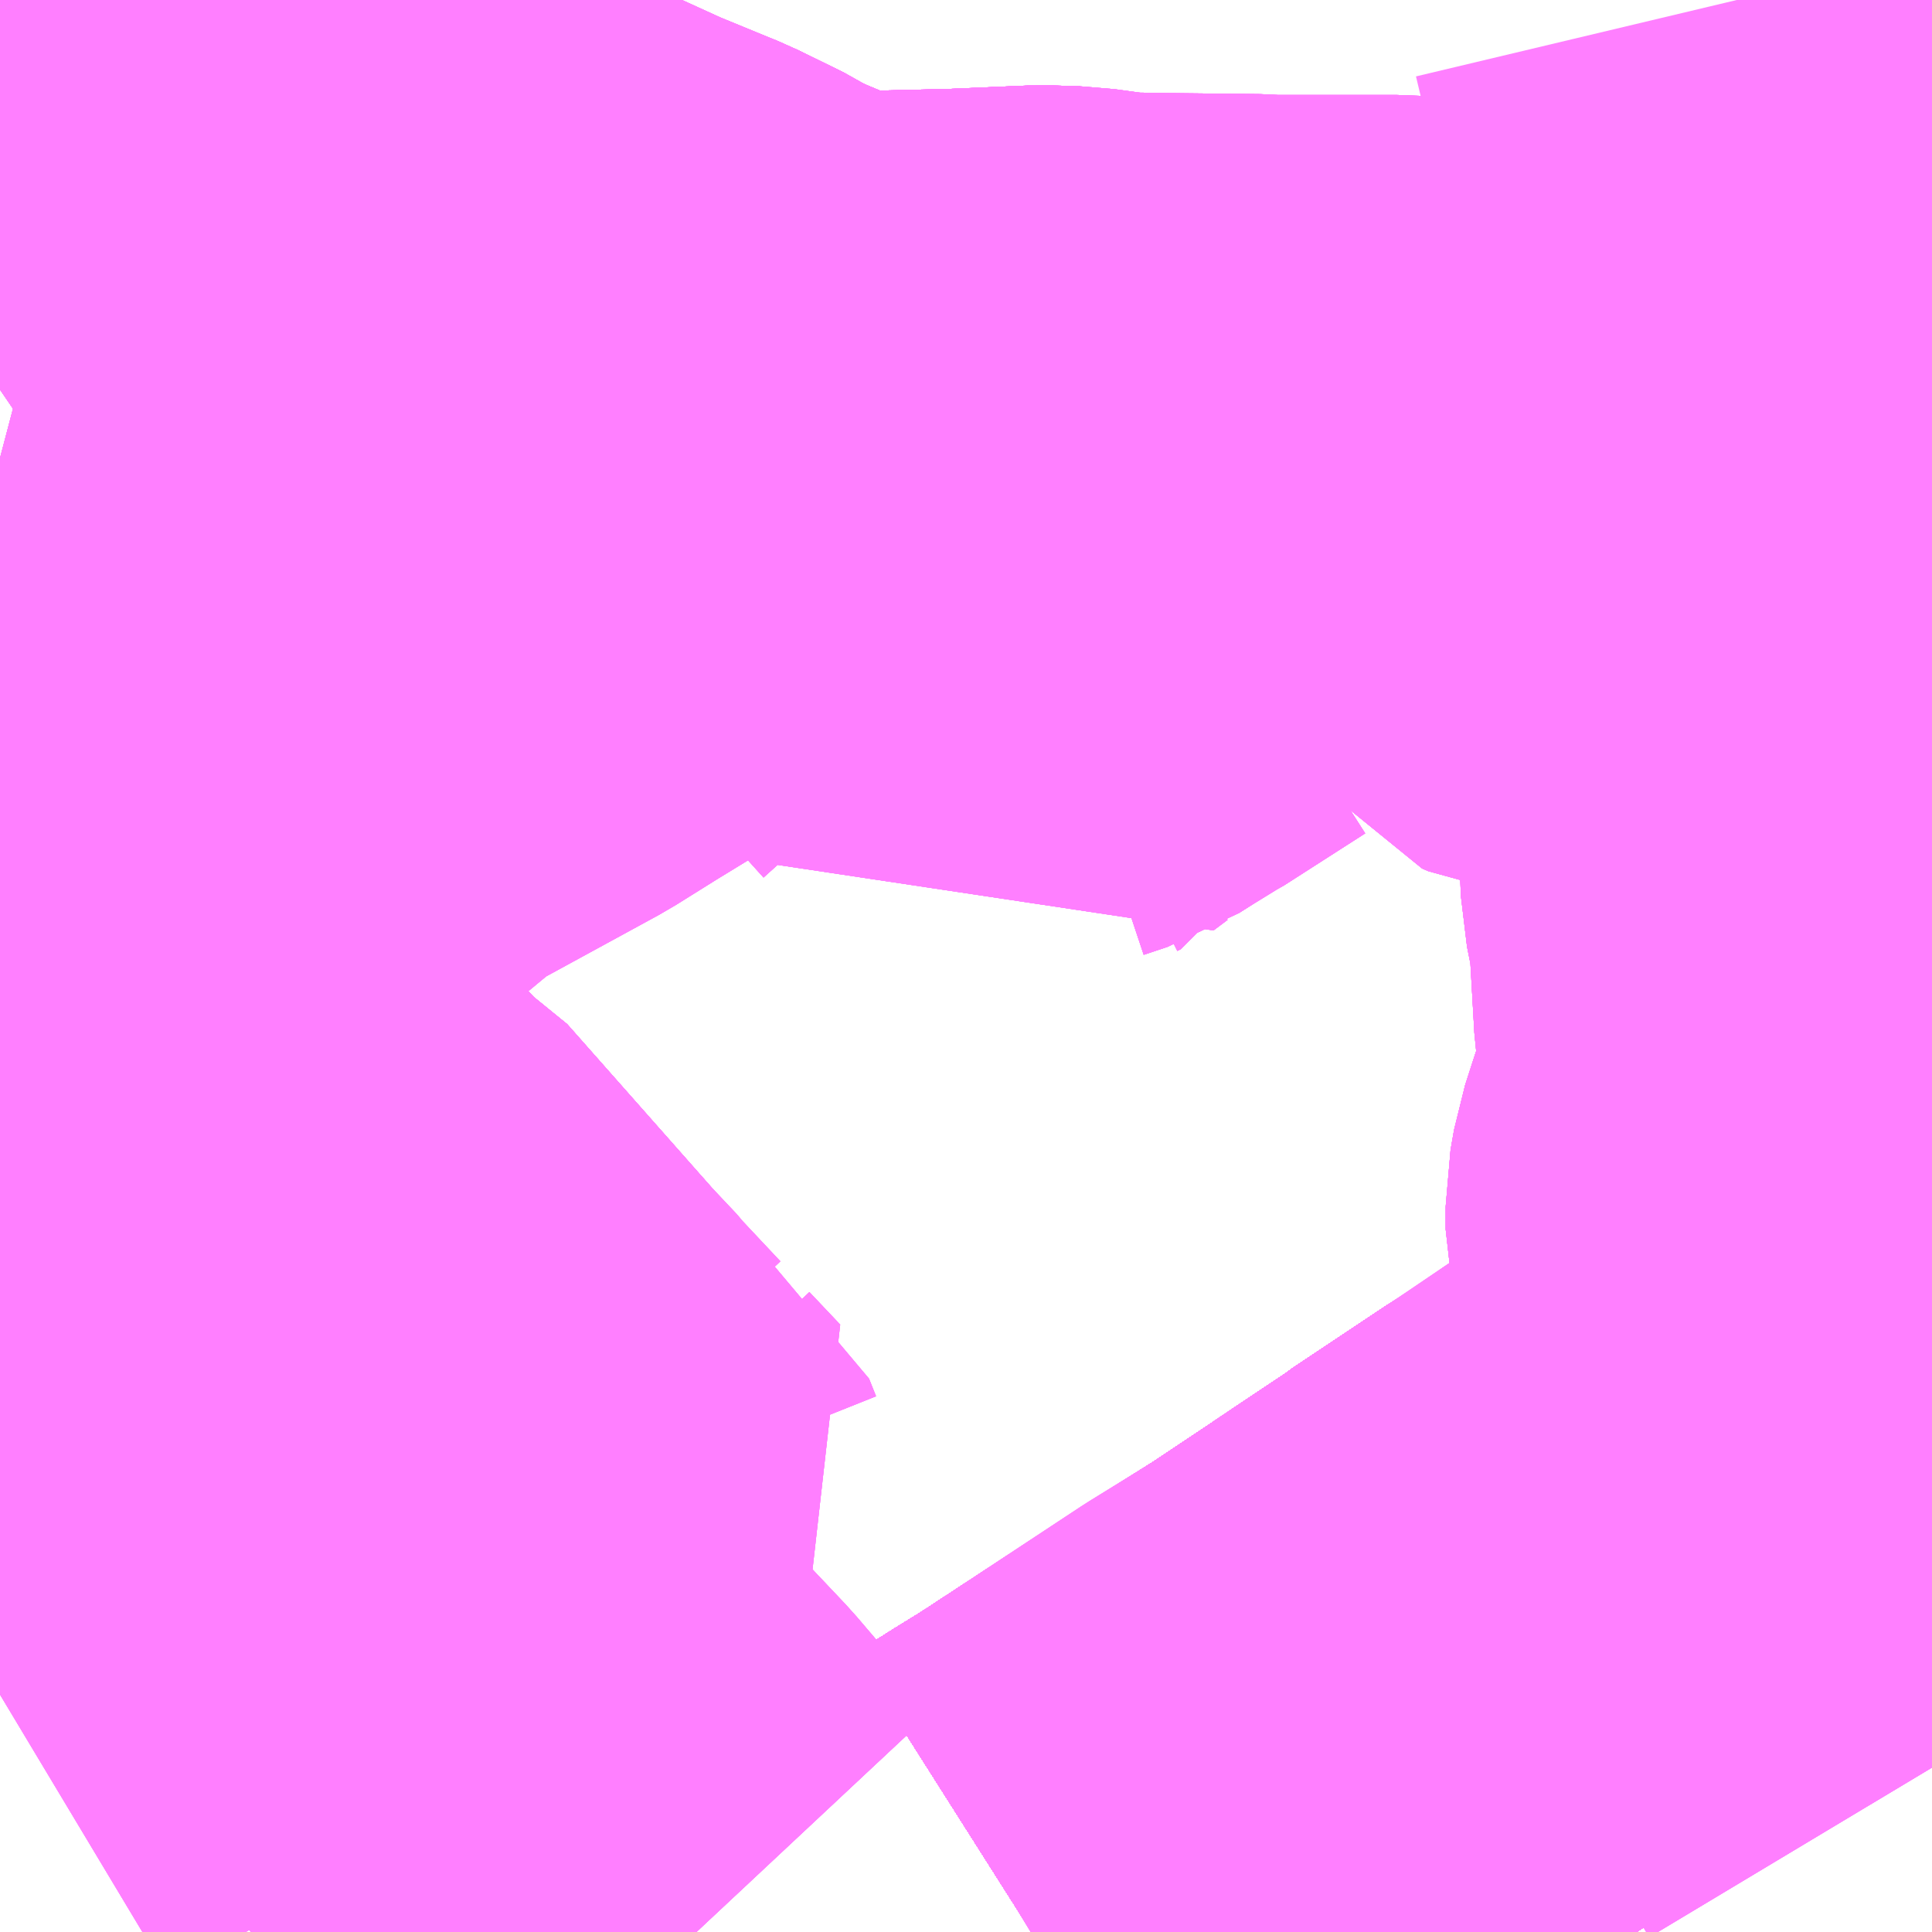 <?xml version="1.0" encoding="UTF-8"?>
<svg  xmlns="http://www.w3.org/2000/svg" xmlns:xlink="http://www.w3.org/1999/xlink" xmlns:go="http://purl.org/svgmap/profile" property="N07_001,N07_002,N07_003,N07_004,N07_005,N07_006,N07_007" viewBox="13840.576 -3498.047 2.197 2.197" go:dataArea="13840.576171875 -3498.046875 2.197265625 2.197265625" >
<globalCoordinateSystem srsName="http://purl.org/crs/84" transform="matrix(100.0,0.0,0.0,-100.0,0.0,0.0)" />
<defs>
 <g id="p0" >
  <circle cx="0.0" cy="0.0" r="3" stroke="green" stroke-width="0.75" vector-effect="non-scaling-stroke" />
 </g>
</defs>
<g fill="none" fill-rule="evenodd" stroke="#FF00FF" stroke-width="0.75" opacity="0.5" vector-effect="non-scaling-stroke" stroke-linejoin="bevel" >
<path content="1,JRバステック（株）,名古屋系統（特急）,1.0,1.0,1.0," xlink:title="1" d="M13842.773,-3496.587L13842.751,-3496.561L13842.676,-3496.484L13842.624,-3496.437L13842.515,-3496.355L13842.505,-3496.348L13842.381,-3496.263L13842.354,-3496.246L13842.255,-3496.18L13842.25,-3496.176L13842.247,-3496.174L13842.217,-3496.154L13842.093,-3496.071L13842.012,-3496.02L13841.824,-3495.897L13841.79,-3495.876L13841.749,-3495.85"/>
<path content="1,JRバステック（株）,名古屋系統（超特急）,3.0,3.0,3.0," xlink:title="1" d="M13842.773,-3496.587L13842.751,-3496.561L13842.676,-3496.484L13842.624,-3496.437L13842.515,-3496.355L13842.505,-3496.348L13842.381,-3496.263L13842.354,-3496.246L13842.255,-3496.18L13842.25,-3496.176L13842.247,-3496.174L13842.217,-3496.154L13842.093,-3496.071L13842.012,-3496.02L13841.824,-3495.897L13841.79,-3495.876L13841.749,-3495.85"/>
<path content="1,JRバス関東（株）,ドリーム和歌山号,1.0,1.0,1.0," xlink:title="1" d="M13842.773,-3496.587L13842.751,-3496.561L13842.676,-3496.484L13842.624,-3496.437L13842.515,-3496.355L13842.505,-3496.348L13842.381,-3496.263L13842.354,-3496.246L13842.255,-3496.18L13842.25,-3496.176L13842.247,-3496.174L13842.217,-3496.154L13842.093,-3496.071L13842.012,-3496.02L13841.824,-3495.897L13841.79,-3495.876L13841.749,-3495.85"/>
<path content="1,JRバス関東（株）,ドリーム福井号,2.0,2.0,2.0," xlink:title="1" d="M13842.773,-3496.587L13842.751,-3496.561L13842.676,-3496.484L13842.624,-3496.437L13842.515,-3496.355L13842.505,-3496.348L13842.381,-3496.263L13842.354,-3496.246L13842.255,-3496.18L13842.25,-3496.176L13842.247,-3496.174L13842.217,-3496.154L13842.093,-3496.071L13842.012,-3496.02L13841.824,-3495.897L13841.79,-3495.876L13841.749,-3495.85"/>
<path content="1,JRバス関東（株）,ドリーム静岡・浜松号,2.0,2.0,2.0," xlink:title="1" d="M13842.773,-3496.587L13842.751,-3496.561L13842.676,-3496.484L13842.624,-3496.437L13842.515,-3496.355L13842.505,-3496.348L13842.381,-3496.263L13842.354,-3496.246L13842.255,-3496.18L13842.25,-3496.176L13842.247,-3496.174L13842.217,-3496.154L13842.093,-3496.071L13842.012,-3496.02L13841.824,-3495.897L13841.79,-3495.876L13841.749,-3495.85"/>
<path content="1,JRバス関東（株）,ドリーム高松号/松山号/徳島号/高知号,4.0,4.0,4.0," xlink:title="1" d="M13842.773,-3496.587L13842.751,-3496.561L13842.676,-3496.484L13842.624,-3496.437L13842.515,-3496.355L13842.505,-3496.348L13842.381,-3496.263L13842.354,-3496.246L13842.255,-3496.18L13842.25,-3496.176L13842.247,-3496.174L13842.217,-3496.154L13842.093,-3496.071L13842.012,-3496.02L13841.824,-3495.897L13841.79,-3495.876L13841.749,-3495.85"/>
<path content="1,JRバス関東（株）,プレミアム中央ドリーム号/中央ドリーム号/プレミアムドリーム号/ドリーム号/レディースドリーム号/プレミアムレディース,9.4,12.0,12.0," xlink:title="1" d="M13842.773,-3496.587L13842.751,-3496.561L13842.676,-3496.484L13842.624,-3496.437L13842.515,-3496.355L13842.505,-3496.348L13842.381,-3496.263L13842.354,-3496.246L13842.255,-3496.18L13842.25,-3496.176L13842.247,-3496.174L13842.217,-3496.154L13842.093,-3496.071L13842.012,-3496.02L13841.824,-3495.897L13841.79,-3495.876L13841.749,-3495.85"/>
<path content="1,JRバス関東（株）,新宿ドリーム三河・なごや号,1.0,1.0,1.0," xlink:title="1" d="M13842.773,-3496.587L13842.751,-3496.561L13842.676,-3496.484L13842.624,-3496.437L13842.515,-3496.355L13842.505,-3496.348L13842.381,-3496.263L13842.354,-3496.246L13842.255,-3496.18L13842.25,-3496.176L13842.247,-3496.174L13842.217,-3496.154L13842.093,-3496.071L13842.012,-3496.02L13841.824,-3495.897L13841.79,-3495.876L13841.749,-3495.85"/>
<path content="1,JRバス関東（株）,新宿ライナー三河・なごや号,1.0,1.0,1.0," xlink:title="1" d="M13842.773,-3496.587L13842.751,-3496.561L13842.676,-3496.484L13842.624,-3496.437L13842.515,-3496.355L13842.505,-3496.348L13842.381,-3496.263L13842.354,-3496.246L13842.255,-3496.18L13842.25,-3496.176L13842.247,-3496.174L13842.217,-3496.154L13842.093,-3496.071L13842.012,-3496.02L13841.824,-3495.897L13841.79,-3495.876L13841.749,-3495.85"/>
<path content="1,JRバス関東（株）,東名ハイウェイバス,8.0,8.0,8.0," xlink:title="1" d="M13842.773,-3496.587L13842.751,-3496.561L13842.676,-3496.484L13842.624,-3496.437L13842.515,-3496.355L13842.505,-3496.348L13842.381,-3496.263L13842.354,-3496.246L13842.255,-3496.18L13842.25,-3496.176L13842.247,-3496.174L13842.217,-3496.154L13842.093,-3496.071L13842.012,-3496.02L13841.824,-3495.897L13841.79,-3495.876L13841.749,-3495.85"/>
<path content="1,JRバス関東（株）,東海道昼特急号/中央道昼特急号/青春昼特急号/プレミアム昼特急号,7.2,9.0,9.0," xlink:title="1" d="M13842.773,-3496.587L13842.751,-3496.561L13842.676,-3496.484L13842.624,-3496.437L13842.515,-3496.355L13842.505,-3496.348L13842.381,-3496.263L13842.354,-3496.246L13842.255,-3496.18L13842.25,-3496.176L13842.247,-3496.174L13842.217,-3496.154L13842.093,-3496.071L13842.012,-3496.02L13841.824,-3495.897L13841.79,-3495.876L13841.749,-3495.85"/>
<path content="1,JRバス関東（株）,知多シーガール号,2.0,2.0,2.0," xlink:title="1" d="M13842.773,-3496.587L13842.751,-3496.561L13842.676,-3496.484L13842.624,-3496.437L13842.515,-3496.355L13842.505,-3496.348L13842.381,-3496.263L13842.354,-3496.246L13842.255,-3496.18L13842.25,-3496.176L13842.247,-3496.174L13842.217,-3496.154L13842.093,-3496.071L13842.012,-3496.02L13841.824,-3495.897L13841.79,-3495.876L13841.749,-3495.85"/>
<path content="1,JRバス関東（株）,青春中央ドリーム号/青春中央エコドリーム号/青春ドリーム号/青春レディースドリーム号/青春エコドリーム号/超得割青春号,10.0,14.0,14.0," xlink:title="1" d="M13842.773,-3496.587L13842.751,-3496.561L13842.676,-3496.484L13842.624,-3496.437L13842.515,-3496.355L13842.505,-3496.348L13842.381,-3496.263L13842.354,-3496.246L13842.255,-3496.18L13842.25,-3496.176L13842.247,-3496.174L13842.217,-3496.154L13842.093,-3496.071L13842.012,-3496.02L13841.824,-3495.897L13841.79,-3495.876L13841.749,-3495.85"/>
<path content="1,JR四国バス（株）,ドリーム徳島号　阿南・徳島⇔新宿・東京・新木場,1.0,1.0,1.0," xlink:title="1" d="M13842.773,-3496.587L13842.751,-3496.561L13842.676,-3496.484L13842.624,-3496.437L13842.505,-3496.348L13842.381,-3496.263L13842.354,-3496.246L13842.25,-3496.176L13842.217,-3496.154L13842.093,-3496.071L13842.012,-3496.02L13841.824,-3495.897L13841.79,-3495.876L13841.749,-3495.85"/>
<path content="1,JR四国バス（株）,ドリーム高松・松山号　松山・高松⇔東京・東京ディズニーランド,1.0,1.0,1.0," xlink:title="1" d="M13842.773,-3496.587L13842.751,-3496.561L13842.676,-3496.484L13842.624,-3496.437L13842.505,-3496.348L13842.381,-3496.263L13842.354,-3496.246L13842.25,-3496.176L13842.217,-3496.154L13842.093,-3496.071L13842.012,-3496.02L13841.824,-3495.897L13841.79,-3495.876L13841.749,-3495.85"/>
<path content="1,JR四国バス（株）,ドリーム高松号　観音寺・高松⇔新宿・東京・新木場,1.0,1.0,1.0," xlink:title="1" d="M13842.773,-3496.587L13842.751,-3496.561L13842.676,-3496.484L13842.624,-3496.437L13842.505,-3496.348L13842.381,-3496.263L13842.354,-3496.246L13842.25,-3496.176L13842.217,-3496.154L13842.093,-3496.071L13842.012,-3496.02L13841.824,-3495.897L13841.79,-3495.876L13841.749,-3495.85"/>
<path content="1,JR四国バス（株）,ドリーム高知号　高知・徳島⇔東京・新木場,1.0,1.0,1.0," xlink:title="1" d="M13842.773,-3496.587L13842.751,-3496.561L13842.676,-3496.484L13842.624,-3496.437L13842.505,-3496.348L13842.381,-3496.263L13842.354,-3496.246L13842.25,-3496.176L13842.217,-3496.154L13842.093,-3496.071L13842.012,-3496.02L13841.824,-3495.897L13841.79,-3495.876L13841.749,-3495.85"/>
<path content="1,JR東海バス（株）,ドリームとよた号,1.0,1.0,1.0," xlink:title="1" d="M13841.749,-3495.85L13841.79,-3495.876L13841.824,-3495.897L13842.012,-3496.02L13842.093,-3496.071L13842.217,-3496.154L13842.25,-3496.176L13842.354,-3496.246L13842.381,-3496.263L13842.505,-3496.348L13842.624,-3496.437L13842.676,-3496.484L13842.751,-3496.561L13842.773,-3496.587"/>
<path content="1,JR東海バス（株）,ドリームなごや号_01_on,3.0,3.0,3.0," xlink:title="1" d="M13841.749,-3495.85L13841.79,-3495.876L13841.824,-3495.897L13842.012,-3496.02L13842.093,-3496.071L13842.217,-3496.154L13842.25,-3496.176L13842.354,-3496.246L13842.381,-3496.263L13842.505,-3496.348L13842.624,-3496.437L13842.676,-3496.484L13842.751,-3496.561L13842.773,-3496.587"/>
<path content="1,JR東海バス（株）,ドリームなごや号_02_on,3.0,3.0,3.0," xlink:title="1" d="M13841.749,-3495.85L13841.79,-3495.876L13841.824,-3495.897L13842.012,-3496.02L13842.093,-3496.071L13842.217,-3496.154L13842.25,-3496.176L13842.354,-3496.246L13842.381,-3496.263L13842.505,-3496.348L13842.624,-3496.437L13842.676,-3496.484L13842.751,-3496.561L13842.773,-3496.587"/>
<path content="1,JR東海バス（株）,ドリーム静岡・浜松号_01_on,2.0,2.0,2.0," xlink:title="1" d="M13842.773,-3496.587L13842.751,-3496.561L13842.676,-3496.484L13842.624,-3496.437L13842.505,-3496.348L13842.381,-3496.263L13842.354,-3496.246L13842.25,-3496.176L13842.217,-3496.154L13842.093,-3496.071L13842.012,-3496.02L13841.824,-3495.897L13841.79,-3495.876L13841.749,-3495.85"/>
<path content="1,JR東海バス（株）,ドリーム静岡・浜松号_02_on,2.0,2.0,2.0," xlink:title="1" d="M13841.749,-3495.85L13841.79,-3495.876L13841.824,-3495.897L13842.012,-3496.02L13842.093,-3496.071L13842.217,-3496.154L13842.25,-3496.176L13842.354,-3496.246L13842.381,-3496.263L13842.505,-3496.348L13842.624,-3496.437L13842.676,-3496.484L13842.751,-3496.561L13842.773,-3496.587"/>
<path content="1,JR東海バス（株）,ファンタジア号,1.0,1.0,1.0," xlink:title="1" d="M13841.749,-3495.85L13841.79,-3495.876L13841.824,-3495.897L13842.012,-3496.02L13842.093,-3496.071L13842.217,-3496.154L13842.25,-3496.176L13842.354,-3496.246L13842.381,-3496.263L13842.505,-3496.348L13842.624,-3496.437L13842.676,-3496.484L13842.751,-3496.561L13842.773,-3496.587"/>
<path content="1,JR東海バス（株）,レディースドリームなごや号,1.0,1.0,1.0," xlink:title="1" d="M13841.749,-3495.85L13841.79,-3495.876L13841.824,-3495.897L13842.012,-3496.02L13842.093,-3496.071L13842.217,-3496.154L13842.25,-3496.176L13842.354,-3496.246L13842.381,-3496.263L13842.505,-3496.348L13842.624,-3496.437L13842.676,-3496.484L13842.751,-3496.561L13842.773,-3496.587"/>
<path content="1,JR東海バス（株）,新宿ドリーム三河・なごや号,1.0,1.0,1.0," xlink:title="1" d="M13841.749,-3495.85L13841.79,-3495.876L13841.824,-3495.897L13842.012,-3496.02L13842.093,-3496.071L13842.217,-3496.154L13842.25,-3496.176L13842.354,-3496.246L13842.381,-3496.263L13842.505,-3496.348L13842.624,-3496.437L13842.676,-3496.484L13842.751,-3496.561L13842.773,-3496.587"/>
<path content="1,JR東海バス（株）,新宿ライナー三河・なごや号,1.0,1.0,1.0," xlink:title="1" d="M13841.749,-3495.85L13841.79,-3495.876L13841.824,-3495.897L13842.012,-3496.02L13842.093,-3496.071L13842.217,-3496.154L13842.25,-3496.176L13842.354,-3496.246L13842.381,-3496.263L13842.505,-3496.348L13842.624,-3496.437L13842.676,-3496.484L13842.751,-3496.561L13842.773,-3496.587"/>
<path content="1,JR東海バス（株）,東名ハイウェイバス_01_on,37.0,37.0,37.0," xlink:title="1" d="M13841.749,-3495.85L13841.79,-3495.876L13841.824,-3495.897L13842.012,-3496.02L13842.093,-3496.071L13842.217,-3496.154L13842.25,-3496.176L13842.354,-3496.246L13842.381,-3496.263L13842.505,-3496.348L13842.624,-3496.437L13842.676,-3496.484L13842.751,-3496.561L13842.773,-3496.587"/>
<path content="1,JR東海バス（株）,東名ハイウェイバス_03_on,37.0,37.0,37.0," xlink:title="1" d="M13841.749,-3495.85L13841.79,-3495.876L13841.824,-3495.897L13842.012,-3496.02L13842.093,-3496.071L13842.217,-3496.154L13842.25,-3496.176L13842.354,-3496.246L13842.381,-3496.263L13842.505,-3496.348L13842.624,-3496.437L13842.676,-3496.484L13842.751,-3496.561L13842.773,-3496.587"/>
<path content="1,JR東海バス（株）,渋谷・新宿ライナー浜松号,4.0,4.0,4.0," xlink:title="1" d="M13842.773,-3496.587L13842.751,-3496.561L13842.676,-3496.484L13842.624,-3496.437L13842.505,-3496.348L13842.381,-3496.263L13842.354,-3496.246L13842.25,-3496.176L13842.217,-3496.154L13842.093,-3496.071L13842.012,-3496.02L13841.824,-3495.897L13841.79,-3495.876L13841.749,-3495.85"/>
<path content="1,JR東海バス（株）,渋谷・新宿ライナー静岡号,8.0,8.0,8.0," xlink:title="1" d="M13841.749,-3495.85L13841.79,-3495.876L13841.824,-3495.897L13842.012,-3496.02L13842.093,-3496.071L13842.217,-3496.154L13842.25,-3496.176L13842.354,-3496.246L13842.381,-3496.263L13842.505,-3496.348L13842.624,-3496.437L13842.676,-3496.484L13842.751,-3496.561L13842.773,-3496.587"/>
<path content="1,JR東海バス（株）,渋谷・新宿ライナー静岡号,8.0,8.0,8.0," xlink:title="1" d="M13841.239,-3498.047L13841.239,-3498.047L13841.232,-3498.044L13841.216,-3498.031L13841.193,-3498.017L13841.144,-3497.984L13841.129,-3497.973L13841.123,-3497.97L13841.111,-3497.962L13841.108,-3497.959L13841.095,-3497.951L13841.081,-3497.942L13841.079,-3497.94L13841.076,-3497.939L13841.067,-3497.931L13841.039,-3497.913L13841.008,-3497.893L13840.999,-3497.886L13840.993,-3497.882L13840.928,-3497.839L13840.873,-3497.802L13840.869,-3497.8L13840.859,-3497.792L13840.839,-3497.779L13840.813,-3497.762L13840.783,-3497.742L13840.756,-3497.723L13840.722,-3497.701L13840.672,-3497.668L13840.617,-3497.632L13840.615,-3497.63L13840.601,-3497.621L13840.576,-3497.604"/>
<path content="1,JR東海バス（株）,青春ドリームなごや号,1.0,1.0,1.0," xlink:title="1" d="M13841.749,-3495.85L13841.79,-3495.876L13841.824,-3495.897L13842.012,-3496.02L13842.093,-3496.071L13842.217,-3496.154L13842.25,-3496.176L13842.354,-3496.246L13842.381,-3496.263L13842.505,-3496.348L13842.624,-3496.437L13842.676,-3496.484L13842.751,-3496.561L13842.773,-3496.587"/>
<path content="1,しずてつジャストライン（株）,みなみ線_17_01_on,49.0,34.0,34.0," xlink:title="1" d="M13840.576,-3497.604L13840.601,-3497.621L13840.62,-3497.616L13840.683,-3497.606L13840.707,-3497.599L13840.728,-3497.592L13840.794,-3497.568L13840.82,-3497.557L13840.84,-3497.548L13840.905,-3497.523L13840.917,-3497.52L13840.94,-3497.519L13840.961,-3497.519L13840.971,-3497.522L13841.046,-3497.537L13841.054,-3497.54L13841.079,-3497.546L13841.113,-3497.555L13841.141,-3497.564L13841.167,-3497.571L13841.173,-3497.574L13841.188,-3497.577L13841.212,-3497.588L13841.224,-3497.596L13841.295,-3497.638L13841.312,-3497.652L13841.314,-3497.655L13841.319,-3497.653L13841.37,-3497.628L13841.381,-3497.621L13841.408,-3497.608L13841.408,-3497.608L13841.432,-3497.598L13841.457,-3497.587L13841.463,-3497.585L13841.475,-3497.576L13841.499,-3497.567L13841.666,-3497.571L13841.76,-3497.575L13841.793,-3497.574L13841.796,-3497.569L13841.81,-3497.547L13841.877,-3497.47L13841.903,-3497.439L13841.926,-3497.415"/>
<path content="1,しずてつジャストライン（株）,みなみ線_17_01_on,49.0,34.0,34.0," xlink:title="1" d="M13841.926,-3497.415L13842.003,-3497.33"/>
<path content="1,しずてつジャストライン（株）,みなみ線_17_01_on,49.0,34.0,34.0," xlink:title="1" d="M13841.926,-3497.415L13841.834,-3497.356L13841.83,-3497.354L13841.804,-3497.338L13841.785,-3497.326L13841.758,-3497.317L13841.751,-3497.303L13841.747,-3497.301L13841.731,-3497.289L13841.723,-3497.3L13841.669,-3497.36L13841.621,-3497.415L13841.598,-3497.439L13841.585,-3497.458L13841.546,-3497.497L13841.509,-3497.538L13841.496,-3497.553L13841.472,-3497.536L13841.442,-3497.517L13841.435,-3497.513L13841.433,-3497.513L13841.378,-3497.478L13841.351,-3497.462L13841.334,-3497.451L13841.284,-3497.421L13841.23,-3497.388L13841.194,-3497.366L13841.146,-3497.336L13841.135,-3497.33L13841.003,-3497.258L13840.991,-3497.243L13840.976,-3497.235L13840.835,-3497.153L13840.788,-3497.122L13840.758,-3497.104L13840.727,-3497.084L13840.72,-3497.08L13840.707,-3497.072L13840.687,-3497.061L13840.589,-3497L13840.6,-3496.989L13840.605,-3496.983L13840.61,-3496.978L13840.682,-3496.901L13840.691,-3496.892L13840.705,-3496.877L13840.717,-3496.863L13840.724,-3496.855L13840.756,-3496.831L13840.768,-3496.809L13840.771,-3496.805L13840.803,-3496.771L13840.835,-3496.737L13840.842,-3496.729L13840.846,-3496.724L13840.873,-3496.696L13840.912,-3496.654L13840.919,-3496.646L13840.94,-3496.634L13841.108,-3496.444L13841.037,-3496.406L13841.032,-3496.398L13840.967,-3496.359L13840.952,-3496.349L13840.934,-3496.337L13840.926,-3496.332L13840.893,-3496.313L13840.89,-3496.311L13840.869,-3496.297L13840.849,-3496.285L13840.839,-3496.278L13840.822,-3496.267L13840.767,-3496.234L13840.749,-3496.224L13840.732,-3496.214L13840.712,-3496.204L13840.67,-3496.176L13840.635,-3496.155L13840.619,-3496.145L13840.596,-3496.132L13840.576,-3496.12"/>
<path content="1,しずてつジャストライン（株）,みなみ線_17_02_on,11.0,5.0,5.0," xlink:title="1" d="M13840.576,-3496.12L13840.596,-3496.132L13840.619,-3496.145L13840.635,-3496.155L13840.67,-3496.176L13840.712,-3496.204L13840.732,-3496.214L13840.749,-3496.224L13840.767,-3496.234L13840.822,-3496.267L13840.839,-3496.278L13840.849,-3496.285L13840.869,-3496.297L13840.89,-3496.311L13840.893,-3496.313L13840.926,-3496.332L13840.934,-3496.337L13840.952,-3496.349L13840.967,-3496.359L13841.032,-3496.398L13841.037,-3496.406L13841.108,-3496.444L13840.94,-3496.634L13840.919,-3496.646L13840.912,-3496.654L13840.873,-3496.696L13840.846,-3496.724L13840.842,-3496.729L13840.835,-3496.737L13840.803,-3496.771L13840.771,-3496.805L13840.768,-3496.809L13840.756,-3496.831L13840.724,-3496.855L13840.717,-3496.863L13840.705,-3496.877L13840.691,-3496.892L13840.682,-3496.901L13840.61,-3496.978L13840.605,-3496.983L13840.6,-3496.989L13840.589,-3497L13840.687,-3497.061L13840.707,-3497.072L13840.72,-3497.08L13840.727,-3497.084L13840.758,-3497.104L13840.788,-3497.122L13840.835,-3497.153L13840.976,-3497.235L13840.991,-3497.243L13841.003,-3497.258L13841.135,-3497.33L13841.146,-3497.336L13841.194,-3497.366L13841.23,-3497.388L13841.284,-3497.421L13841.334,-3497.451L13841.351,-3497.462L13841.378,-3497.478L13841.433,-3497.513L13841.435,-3497.513L13841.442,-3497.517L13841.472,-3497.536L13841.496,-3497.553L13841.509,-3497.538L13841.546,-3497.497L13841.585,-3497.458L13841.598,-3497.439L13841.621,-3497.415L13841.669,-3497.36L13841.723,-3497.3L13841.731,-3497.289L13841.747,-3497.301L13841.751,-3497.303L13841.758,-3497.317L13841.785,-3497.326L13841.804,-3497.338L13841.83,-3497.354L13841.834,-3497.356L13841.926,-3497.415"/>
<path content="1,しずてつジャストライン（株）,みなみ線_17_02_on,11.0,5.0,5.0," xlink:title="1" d="M13841.926,-3497.415L13842.003,-3497.33"/>
<path content="1,しずてつジャストライン（株）,みなみ線_17_02_on,11.0,5.0,5.0," xlink:title="1" d="M13841.926,-3497.415L13841.903,-3497.439L13841.877,-3497.47L13841.81,-3497.547L13841.796,-3497.569L13841.793,-3497.574L13841.76,-3497.575L13841.666,-3497.571L13841.499,-3497.567L13841.475,-3497.576L13841.463,-3497.585L13841.457,-3497.587L13841.432,-3497.598L13841.408,-3497.608L13841.408,-3497.608L13841.381,-3497.621L13841.37,-3497.628L13841.319,-3497.653L13841.314,-3497.655L13841.312,-3497.652L13841.295,-3497.638L13841.224,-3497.596L13841.212,-3497.588L13841.188,-3497.577L13841.173,-3497.574L13841.167,-3497.571L13841.141,-3497.564L13841.113,-3497.555L13841.079,-3497.546L13841.054,-3497.54L13841.046,-3497.537L13840.971,-3497.522L13840.961,-3497.519L13840.94,-3497.519L13840.917,-3497.52L13840.905,-3497.523L13840.84,-3497.548L13840.82,-3497.557L13840.794,-3497.568L13840.728,-3497.592L13840.707,-3497.599L13840.683,-3497.606L13840.62,-3497.616L13840.601,-3497.621L13840.576,-3497.604"/>
<path content="1,しずてつジャストライン（株）,みなみ線_18_01_on,42.0,33.0,33.0," xlink:title="1" d="M13840.576,-3496.12L13840.596,-3496.132L13840.619,-3496.145L13840.635,-3496.155L13840.67,-3496.176L13840.712,-3496.204L13840.732,-3496.214L13840.749,-3496.224L13840.767,-3496.234L13840.822,-3496.267L13840.839,-3496.278L13840.849,-3496.285L13840.869,-3496.297L13840.89,-3496.311L13840.893,-3496.313L13840.926,-3496.332L13840.934,-3496.337L13840.952,-3496.349L13840.967,-3496.359L13841.032,-3496.398L13841.037,-3496.406L13841.108,-3496.444L13840.94,-3496.634L13840.919,-3496.646L13840.912,-3496.654L13840.873,-3496.696L13840.846,-3496.724L13840.842,-3496.729L13840.835,-3496.737L13840.803,-3496.771L13840.771,-3496.805L13840.768,-3496.809L13840.756,-3496.831L13840.724,-3496.855L13840.717,-3496.863L13840.705,-3496.877L13840.691,-3496.892L13840.682,-3496.901L13840.61,-3496.978L13840.605,-3496.983L13840.6,-3496.989L13840.589,-3497L13840.687,-3497.061L13840.707,-3497.072L13840.72,-3497.08L13840.727,-3497.084L13840.758,-3497.104L13840.788,-3497.122L13840.835,-3497.153L13840.976,-3497.235L13840.991,-3497.243L13841.003,-3497.258L13841.135,-3497.33L13841.146,-3497.336L13841.194,-3497.366L13841.23,-3497.388L13841.284,-3497.421L13841.334,-3497.451L13841.351,-3497.462L13841.378,-3497.478L13841.433,-3497.513L13841.435,-3497.513L13841.442,-3497.517L13841.472,-3497.536L13841.496,-3497.553L13841.509,-3497.538L13841.546,-3497.497L13841.585,-3497.458L13841.598,-3497.439L13841.621,-3497.415L13841.669,-3497.36L13841.723,-3497.3L13841.731,-3497.289L13841.747,-3497.301L13841.751,-3497.303L13841.758,-3497.317L13841.785,-3497.326L13841.804,-3497.338L13841.83,-3497.354L13841.834,-3497.356L13841.926,-3497.415"/>
<path content="1,しずてつジャストライン（株）,みなみ線_18_01_on,42.0,33.0,33.0," xlink:title="1" d="M13841.926,-3497.415L13842.003,-3497.33"/>
<path content="1,しずてつジャストライン（株）,みなみ線_18_01_on,42.0,33.0,33.0," xlink:title="1" d="M13841.926,-3497.415L13841.903,-3497.439L13841.877,-3497.47L13841.81,-3497.547L13841.796,-3497.569L13841.793,-3497.574L13841.76,-3497.575L13841.666,-3497.571L13841.499,-3497.567L13841.475,-3497.576L13841.463,-3497.585L13841.457,-3497.587L13841.432,-3497.598L13841.408,-3497.608L13841.408,-3497.608L13841.381,-3497.621L13841.37,-3497.628L13841.319,-3497.653L13841.314,-3497.655L13841.312,-3497.652L13841.295,-3497.638L13841.224,-3497.596L13841.212,-3497.588L13841.188,-3497.577L13841.173,-3497.574L13841.167,-3497.571L13841.141,-3497.564L13841.113,-3497.555L13841.079,-3497.546L13841.054,-3497.54L13841.046,-3497.537L13840.971,-3497.522L13840.961,-3497.519L13840.94,-3497.519L13840.917,-3497.52L13840.905,-3497.523L13840.84,-3497.548L13840.82,-3497.557L13840.794,-3497.568L13840.728,-3497.592L13840.707,-3497.599L13840.683,-3497.606L13840.62,-3497.616L13840.601,-3497.621L13840.576,-3497.604"/>
<path content="1,しずてつジャストライン（株）,みなみ線_18_02_on,13.0,6.0,6.0," xlink:title="1" d="M13840.576,-3496.12L13840.596,-3496.132L13840.619,-3496.145L13840.635,-3496.155L13840.67,-3496.176L13840.712,-3496.204L13840.732,-3496.214L13840.749,-3496.224L13840.767,-3496.234L13840.822,-3496.267L13840.839,-3496.278L13840.849,-3496.285L13840.869,-3496.297L13840.89,-3496.311L13840.893,-3496.313L13840.926,-3496.332L13840.934,-3496.337L13840.952,-3496.349L13840.967,-3496.359L13841.032,-3496.398L13841.037,-3496.406L13841.108,-3496.444L13840.94,-3496.634L13840.919,-3496.646L13840.912,-3496.654L13840.873,-3496.696L13840.846,-3496.724L13840.842,-3496.729L13840.835,-3496.737L13840.803,-3496.771L13840.771,-3496.805L13840.768,-3496.809L13840.756,-3496.831L13840.724,-3496.855L13840.717,-3496.863L13840.705,-3496.877L13840.691,-3496.892L13840.682,-3496.901L13840.61,-3496.978L13840.605,-3496.983L13840.6,-3496.989L13840.589,-3497L13840.687,-3497.061L13840.707,-3497.072L13840.72,-3497.08L13840.727,-3497.084L13840.758,-3497.104L13840.788,-3497.122L13840.835,-3497.153L13840.976,-3497.235L13840.991,-3497.243L13841.003,-3497.258L13841.135,-3497.33L13841.146,-3497.336L13841.194,-3497.366L13841.23,-3497.388L13841.284,-3497.421L13841.334,-3497.451L13841.351,-3497.462L13841.378,-3497.478L13841.433,-3497.513L13841.435,-3497.513L13841.442,-3497.517L13841.472,-3497.536L13841.496,-3497.553L13841.509,-3497.538L13841.546,-3497.497L13841.585,-3497.458L13841.598,-3497.439L13841.621,-3497.415L13841.669,-3497.36L13841.723,-3497.3L13841.731,-3497.289L13841.747,-3497.301L13841.751,-3497.303L13841.758,-3497.317L13841.785,-3497.326L13841.804,-3497.338L13841.83,-3497.354L13841.834,-3497.356L13841.926,-3497.415"/>
<path content="1,しずてつジャストライン（株）,みなみ線_18_02_on,13.0,6.0,6.0," xlink:title="1" d="M13841.926,-3497.415L13842.003,-3497.33"/>
<path content="1,しずてつジャストライン（株）,みなみ線_18_02_on,13.0,6.0,6.0," xlink:title="1" d="M13841.926,-3497.415L13841.903,-3497.439L13841.877,-3497.47L13841.81,-3497.547L13841.796,-3497.569L13841.793,-3497.574L13841.76,-3497.575L13841.666,-3497.571L13841.499,-3497.567L13841.475,-3497.576L13841.463,-3497.585L13841.457,-3497.587L13841.432,-3497.598L13841.408,-3497.608L13841.408,-3497.608L13841.381,-3497.621L13841.37,-3497.628L13841.319,-3497.653L13841.314,-3497.655L13841.312,-3497.652L13841.295,-3497.638L13841.224,-3497.596L13841.212,-3497.588L13841.188,-3497.577L13841.173,-3497.574L13841.167,-3497.571L13841.141,-3497.564L13841.113,-3497.555L13841.079,-3497.546L13841.054,-3497.54L13841.046,-3497.537L13840.971,-3497.522L13840.961,-3497.519L13840.94,-3497.519L13840.917,-3497.52L13840.905,-3497.523L13840.84,-3497.548L13840.82,-3497.557L13840.794,-3497.568L13840.728,-3497.592L13840.707,-3497.599L13840.683,-3497.606L13840.62,-3497.616L13840.601,-3497.621L13840.576,-3497.604"/>
<path content="1,しずてつジャストライン（株）,小鹿線（三菱電機前経由）,6.0,4.0,4.0," xlink:title="1" d="M13840.576,-3497.604L13840.601,-3497.621L13840.62,-3497.616L13840.683,-3497.606L13840.707,-3497.599L13840.728,-3497.592L13840.794,-3497.568L13840.82,-3497.557L13840.84,-3497.548L13840.905,-3497.523L13840.917,-3497.52L13840.94,-3497.519L13840.961,-3497.519L13840.971,-3497.522L13841.046,-3497.537L13841.054,-3497.54L13841.079,-3497.546L13841.113,-3497.555L13841.141,-3497.564L13841.167,-3497.571L13841.173,-3497.574L13841.188,-3497.577L13841.212,-3497.588L13841.224,-3497.596L13841.295,-3497.638L13841.312,-3497.652L13841.314,-3497.655L13841.319,-3497.653L13841.37,-3497.628L13841.381,-3497.621L13841.408,-3497.608L13841.432,-3497.598L13841.457,-3497.587L13841.463,-3497.585L13841.475,-3497.576L13841.499,-3497.567L13841.496,-3497.553L13841.509,-3497.538L13841.546,-3497.497L13841.585,-3497.458L13841.598,-3497.439L13841.621,-3497.415L13841.669,-3497.36L13841.723,-3497.3L13841.731,-3497.289L13841.747,-3497.301L13841.751,-3497.303L13841.758,-3497.317L13841.785,-3497.326L13841.804,-3497.338L13841.83,-3497.354L13841.834,-3497.356L13841.926,-3497.415"/>
<path content="1,しずてつジャストライン（株）,小鹿線（三菱電機前経由）,6.0,4.0,4.0," xlink:title="1" d="M13841.926,-3497.415L13842.003,-3497.33"/>
<path content="1,しずてつジャストライン（株）,小鹿線（三菱電機前経由）,6.0,4.0,4.0," xlink:title="1" d="M13841.926,-3497.415L13841.903,-3497.439L13841.877,-3497.47"/>
<path content="1,しずてつジャストライン（株）,小鹿線（競輪場入口経由）,19.0,13.0,13.0," xlink:title="1" d="M13840.576,-3497.604L13840.601,-3497.621L13840.62,-3497.616L13840.683,-3497.606L13840.707,-3497.599L13840.728,-3497.592L13840.794,-3497.568L13840.82,-3497.557L13840.84,-3497.548L13840.905,-3497.523L13840.917,-3497.52L13840.94,-3497.519L13840.961,-3497.519L13840.971,-3497.522L13841.046,-3497.537L13841.054,-3497.54L13841.079,-3497.546L13841.113,-3497.555L13841.141,-3497.564L13841.167,-3497.571L13841.173,-3497.574L13841.188,-3497.577L13841.212,-3497.588L13841.224,-3497.596L13841.295,-3497.638L13841.312,-3497.652L13841.314,-3497.655L13841.319,-3497.653L13841.37,-3497.628L13841.381,-3497.621L13841.408,-3497.608L13841.432,-3497.598L13841.457,-3497.587L13841.463,-3497.585L13841.475,-3497.576L13841.499,-3497.567L13841.666,-3497.571L13841.76,-3497.575L13841.793,-3497.574L13841.796,-3497.569L13841.81,-3497.547L13841.877,-3497.47L13841.903,-3497.439L13841.926,-3497.415L13842.003,-3497.33"/>
<path content="1,しずてつジャストライン（株）,東静岡静大線_48,5.5,0.0,0.0," xlink:title="1" d="M13842.551,-3498.047L13842.556,-3498.026L13842.572,-3497.964L13842.582,-3497.868L13842.6,-3497.736L13842.605,-3497.708L13842.606,-3497.699L13842.627,-3497.596L13842.633,-3497.563L13842.641,-3497.548L13842.664,-3497.517L13842.68,-3497.494L13842.686,-3497.483L13842.687,-3497.478L13842.689,-3497.471L13842.69,-3497.445L13842.689,-3497.443L13842.686,-3497.428L13842.679,-3497.404L13842.669,-3497.371L13842.652,-3497.326L13842.645,-3497.296L13842.642,-3497.284L13842.637,-3497.268L13842.629,-3497.229L13842.623,-3497.192L13842.614,-3497.135L13842.611,-3497.101L13842.61,-3497.09L13842.612,-3497.044L13842.621,-3496.999L13842.627,-3496.894L13842.634,-3496.844L13842.634,-3496.825L13842.633,-3496.811L13842.622,-3496.768L13842.622,-3496.767L13842.61,-3496.732L13842.599,-3496.698L13842.595,-3496.675L13842.595,-3496.673L13842.595,-3496.649L13842.598,-3496.636L13842.602,-3496.629L13842.745,-3496.631L13842.755,-3496.623L13842.773,-3496.62"/>
<path content="1,しずてつジャストライン（株）,県立病院高松線_20,84.0,63.0,63.0," xlink:title="1" d="M13840.576,-3497.018L13840.589,-3497L13840.6,-3496.989L13840.605,-3496.983L13840.61,-3496.978L13840.682,-3496.901L13840.691,-3496.892L13840.705,-3496.877L13840.717,-3496.863L13840.724,-3496.855L13840.756,-3496.831L13840.768,-3496.809L13840.771,-3496.805L13840.803,-3496.771L13840.835,-3496.737L13840.842,-3496.729L13840.846,-3496.724L13840.873,-3496.696L13840.912,-3496.654L13840.919,-3496.646L13840.94,-3496.634L13841.108,-3496.444L13841.141,-3496.409L13841.144,-3496.405L13841.19,-3496.356L13841.216,-3496.34L13841.224,-3496.32L13841.259,-3496.283L13841.232,-3496.265L13841.211,-3496.252L13841.191,-3496.24L13841.15,-3496.215L13841.141,-3496.21L13841.077,-3496.171L13841.103,-3496.141L13841.109,-3496.134L13841.12,-3496.124L13841.133,-3496.109L13841.147,-3496.093L13841.158,-3496.083L13841.178,-3496.057L13841.265,-3495.965L13841.3,-3495.924L13841.314,-3495.91L13841.321,-3495.901L13841.339,-3495.881L13841.368,-3495.85"/>
<path content="1,しずてつジャストライン（株）,県立病院高松線_22,1.0,4.0,4.0," xlink:title="1" d="M13840.576,-3497.018L13840.589,-3497L13840.6,-3496.989L13840.605,-3496.983L13840.61,-3496.978L13840.682,-3496.901L13840.691,-3496.892L13840.705,-3496.877L13840.717,-3496.863L13840.724,-3496.855L13840.756,-3496.831L13840.768,-3496.809L13840.771,-3496.805L13840.803,-3496.771L13840.835,-3496.737L13840.842,-3496.729L13840.846,-3496.724L13840.873,-3496.696L13840.912,-3496.654L13840.919,-3496.646L13840.94,-3496.634L13841.108,-3496.444L13841.141,-3496.409L13841.144,-3496.405L13841.19,-3496.356L13841.216,-3496.34L13841.224,-3496.32L13841.259,-3496.283L13841.232,-3496.265L13841.211,-3496.252L13841.191,-3496.24L13841.15,-3496.215L13841.141,-3496.21L13841.077,-3496.171L13841.103,-3496.141L13841.109,-3496.134L13841.12,-3496.124L13841.133,-3496.109L13841.147,-3496.093L13841.158,-3496.083L13841.178,-3496.057L13841.265,-3495.965L13841.3,-3495.924L13841.314,-3495.91L13841.321,-3495.901L13841.339,-3495.881L13841.368,-3495.85"/>
<path content="1,しずてつジャストライン（株）,県立病院高松線_70,78.0,63.0,63.0," xlink:title="1" d="M13840.576,-3497.018L13840.589,-3497L13840.6,-3496.989L13840.605,-3496.983L13840.61,-3496.978L13840.682,-3496.901L13840.691,-3496.892L13840.705,-3496.877L13840.717,-3496.863L13840.724,-3496.855L13840.756,-3496.831L13840.768,-3496.809L13840.771,-3496.805L13840.803,-3496.771L13840.835,-3496.737L13840.842,-3496.729L13840.846,-3496.724L13840.873,-3496.696L13840.912,-3496.654L13840.919,-3496.646L13840.94,-3496.634L13841.108,-3496.444L13841.141,-3496.409L13841.144,-3496.405L13841.19,-3496.356L13841.216,-3496.34L13841.224,-3496.32L13841.259,-3496.283L13841.232,-3496.265L13841.211,-3496.252L13841.191,-3496.24L13841.15,-3496.215L13841.141,-3496.21L13841.077,-3496.171L13841.103,-3496.141L13841.109,-3496.134L13841.12,-3496.124L13841.133,-3496.109L13841.147,-3496.093L13841.158,-3496.083L13841.178,-3496.057L13841.265,-3495.965L13841.3,-3495.924L13841.314,-3495.91L13841.321,-3495.901L13841.339,-3495.881L13841.368,-3495.85"/>
<path content="1,しずてつジャストライン（株）,県立病院高松線_90,9.0,4.0,4.0," xlink:title="1" d="M13840.576,-3497.018L13840.589,-3497L13840.6,-3496.989L13840.605,-3496.983L13840.61,-3496.978L13840.682,-3496.901L13840.691,-3496.892L13840.705,-3496.877L13840.717,-3496.863L13840.724,-3496.855L13840.756,-3496.831L13840.768,-3496.809L13840.771,-3496.805L13840.803,-3496.771L13840.835,-3496.737L13840.842,-3496.729L13840.846,-3496.724L13840.873,-3496.696L13840.912,-3496.654L13840.919,-3496.646L13840.94,-3496.634L13841.108,-3496.444L13841.141,-3496.409L13841.144,-3496.405L13841.19,-3496.356L13841.216,-3496.34L13841.224,-3496.32L13841.259,-3496.283L13841.232,-3496.265L13841.211,-3496.252L13841.191,-3496.24L13841.15,-3496.215L13841.141,-3496.21L13841.077,-3496.171L13841.103,-3496.141L13841.109,-3496.134L13841.12,-3496.124L13841.133,-3496.109L13841.147,-3496.093L13841.158,-3496.083L13841.178,-3496.057L13841.265,-3495.965L13841.3,-3495.924L13841.314,-3495.91L13841.321,-3495.901L13841.339,-3495.881L13841.368,-3495.85"/>
<path content="1,しずてつジャストライン（株）,県立美術館線_43,1.0,0.0,0.0," xlink:title="1" d="M13840.73,-3498.047L13840.755,-3498.016L13840.774,-3497.994L13840.875,-3497.894L13840.928,-3497.839L13840.993,-3497.882L13840.999,-3497.886L13841.008,-3497.893L13841.039,-3497.913L13841.067,-3497.931L13841.076,-3497.939L13841.079,-3497.94L13841.081,-3497.942L13841.095,-3497.951L13841.108,-3497.959L13841.111,-3497.962L13841.123,-3497.97L13841.129,-3497.973L13841.144,-3497.984L13841.193,-3498.017L13841.216,-3498.031L13841.232,-3498.044L13841.239,-3498.047L13841.239,-3498.047"/>
<path content="1,しずてつジャストライン（株）,県立美術館線_44,9.5,9.5,9.5," xlink:title="1" d="M13840.73,-3498.047L13840.755,-3498.016L13840.774,-3497.994L13840.875,-3497.894L13840.928,-3497.839L13840.993,-3497.882L13840.999,-3497.886L13841.008,-3497.893L13841.039,-3497.913L13841.067,-3497.931L13841.076,-3497.939L13841.079,-3497.94L13841.081,-3497.942L13841.095,-3497.951L13841.108,-3497.959L13841.111,-3497.962L13841.123,-3497.97L13841.129,-3497.973L13841.144,-3497.984L13841.193,-3498.017L13841.216,-3498.031L13841.232,-3498.044L13841.239,-3498.047L13841.239,-3498.047"/>
<path content="1,しずてつジャストライン（株）,美和大谷線_34_01_on,33.0,28.0,28.0," xlink:title="1" d="M13840.73,-3498.047L13840.755,-3498.016L13840.774,-3497.994L13840.875,-3497.894L13840.928,-3497.839L13840.956,-3497.821L13840.982,-3497.807L13841.033,-3497.781L13841.048,-3497.772L13841.061,-3497.767L13841.124,-3497.738L13841.134,-3497.734L13841.246,-3497.683L13841.319,-3497.653L13841.37,-3497.628L13841.381,-3497.621L13841.408,-3497.608L13841.408,-3497.608L13841.432,-3497.598L13841.457,-3497.587L13841.463,-3497.585L13841.475,-3497.576L13841.499,-3497.567L13841.666,-3497.571L13841.76,-3497.575L13841.793,-3497.574L13841.844,-3497.567L13841.914,-3497.566L13842.005,-3497.565L13842.017,-3497.564L13842.03,-3497.564L13842.128,-3497.564L13842.165,-3497.564L13842.191,-3497.562L13842.194,-3497.562L13842.203,-3497.561L13842.212,-3497.557L13842.227,-3497.547L13842.236,-3497.537L13842.247,-3497.52L13842.274,-3497.483L13842.286,-3497.416L13842.334,-3497.414L13842.341,-3497.404L13842.348,-3497.401L13842.363,-3497.399L13842.378,-3497.397L13842.425,-3497.398L13842.465,-3497.398L13842.478,-3497.398L13842.629,-3497.406L13842.679,-3497.404L13842.669,-3497.371L13842.652,-3497.326L13842.645,-3497.296L13842.642,-3497.284L13842.637,-3497.268L13842.629,-3497.229L13842.623,-3497.192L13842.614,-3497.135L13842.611,-3497.101L13842.61,-3497.09L13842.612,-3497.044L13842.621,-3496.999L13842.627,-3496.894L13842.634,-3496.844L13842.634,-3496.825L13842.633,-3496.811L13842.622,-3496.768L13842.622,-3496.767L13842.61,-3496.732L13842.599,-3496.698L13842.595,-3496.675L13842.595,-3496.673L13842.595,-3496.649L13842.598,-3496.636L13842.602,-3496.629L13842.745,-3496.631L13842.755,-3496.623L13842.741,-3496.602L13842.725,-3496.58L13842.724,-3496.564L13842.683,-3496.522L13842.637,-3496.486L13842.633,-3496.476L13842.644,-3496.413L13842.647,-3496.385L13842.647,-3496.382L13842.65,-3496.359L13842.653,-3496.294L13842.659,-3496.262L13842.676,-3496.213L13842.698,-3496.165L13842.77,-3496.042L13842.773,-3496.037"/>
<path content="1,しずてつジャストライン（株）,美和大谷線_34_02_on,33.0,28.0,28.0," xlink:title="1" d="M13840.73,-3498.047L13840.755,-3498.016L13840.774,-3497.994L13840.875,-3497.894L13840.928,-3497.839L13840.956,-3497.821L13840.982,-3497.807L13841.033,-3497.781L13841.048,-3497.772L13841.061,-3497.767L13841.124,-3497.738L13841.134,-3497.734L13841.246,-3497.683L13841.319,-3497.653L13841.37,-3497.628L13841.381,-3497.621L13841.408,-3497.608L13841.408,-3497.608L13841.432,-3497.598L13841.457,-3497.587L13841.463,-3497.585L13841.475,-3497.576L13841.499,-3497.567L13841.666,-3497.571L13841.76,-3497.575L13841.793,-3497.574L13841.844,-3497.567L13841.914,-3497.566L13842.005,-3497.565L13842.017,-3497.564L13842.03,-3497.564L13842.128,-3497.564L13842.165,-3497.564L13842.191,-3497.562L13842.194,-3497.562L13842.203,-3497.561L13842.212,-3497.557L13842.227,-3497.547L13842.236,-3497.537L13842.247,-3497.52L13842.274,-3497.483L13842.286,-3497.416L13842.334,-3497.414L13842.341,-3497.404L13842.348,-3497.401L13842.363,-3497.399L13842.378,-3497.397L13842.425,-3497.398L13842.465,-3497.398L13842.478,-3497.398L13842.629,-3497.406L13842.679,-3497.404L13842.669,-3497.371L13842.652,-3497.326L13842.645,-3497.296L13842.642,-3497.284L13842.637,-3497.268L13842.629,-3497.229L13842.623,-3497.192L13842.614,-3497.135L13842.611,-3497.101L13842.61,-3497.09L13842.612,-3497.044L13842.621,-3496.999L13842.627,-3496.894L13842.634,-3496.844L13842.634,-3496.825L13842.633,-3496.811L13842.622,-3496.768L13842.622,-3496.767L13842.61,-3496.732L13842.599,-3496.698L13842.595,-3496.675L13842.595,-3496.673L13842.595,-3496.649L13842.598,-3496.636L13842.602,-3496.629L13842.745,-3496.631L13842.755,-3496.623L13842.741,-3496.602L13842.725,-3496.58L13842.724,-3496.564L13842.683,-3496.522L13842.637,-3496.486L13842.633,-3496.476L13842.644,-3496.413L13842.647,-3496.385L13842.647,-3496.382L13842.65,-3496.359L13842.653,-3496.294L13842.659,-3496.262L13842.676,-3496.213L13842.698,-3496.165L13842.77,-3496.042L13842.773,-3496.037"/>
<path content="1,しずてつジャストライン（株）,美和大谷線_35_01_on,33.0,28.0,28.0," xlink:title="1" d="M13842.773,-3496.62L13842.755,-3496.623L13842.745,-3496.631L13842.602,-3496.629L13842.598,-3496.636L13842.595,-3496.649L13842.595,-3496.673L13842.595,-3496.675L13842.599,-3496.698L13842.61,-3496.732L13842.622,-3496.767L13842.622,-3496.768L13842.633,-3496.811L13842.634,-3496.825L13842.634,-3496.844L13842.627,-3496.894L13842.621,-3496.999L13842.612,-3497.044L13842.61,-3497.09L13842.611,-3497.101L13842.614,-3497.135L13842.623,-3497.192L13842.629,-3497.229L13842.637,-3497.268L13842.642,-3497.284L13842.645,-3497.296L13842.652,-3497.326L13842.669,-3497.371L13842.679,-3497.404L13842.629,-3497.406L13842.478,-3497.398L13842.465,-3497.398L13842.425,-3497.398L13842.378,-3497.397L13842.363,-3497.399L13842.348,-3497.401L13842.341,-3497.404L13842.334,-3497.414L13842.286,-3497.416L13842.274,-3497.483L13842.247,-3497.52L13842.236,-3497.537L13842.227,-3497.547L13842.212,-3497.557L13842.203,-3497.561L13842.194,-3497.562L13842.191,-3497.562L13842.165,-3497.564L13842.128,-3497.564L13842.03,-3497.564L13842.017,-3497.564L13842.005,-3497.565L13841.914,-3497.566L13841.844,-3497.567L13841.793,-3497.574L13841.76,-3497.575L13841.666,-3497.571L13841.499,-3497.567L13841.475,-3497.576L13841.463,-3497.585L13841.457,-3497.587L13841.432,-3497.598L13841.408,-3497.608L13841.408,-3497.608L13841.381,-3497.621L13841.37,-3497.628L13841.319,-3497.653L13841.246,-3497.683L13841.134,-3497.734L13841.124,-3497.738L13841.061,-3497.767L13841.048,-3497.772L13841.033,-3497.781L13840.982,-3497.807L13840.956,-3497.821L13840.928,-3497.839L13840.875,-3497.894L13840.774,-3497.994L13840.755,-3498.016L13840.73,-3498.047"/>
<path content="1,しずてつジャストライン（株）,美和大谷線_35_02_on,33.0,28.0,28.0," xlink:title="1" d="M13840.73,-3498.047L13840.755,-3498.016L13840.774,-3497.994L13840.875,-3497.894L13840.928,-3497.839L13840.956,-3497.821L13840.982,-3497.807L13841.033,-3497.781L13841.048,-3497.772L13841.061,-3497.767L13841.124,-3497.738L13841.134,-3497.734L13841.246,-3497.683L13841.319,-3497.653L13841.37,-3497.628L13841.381,-3497.621L13841.408,-3497.608L13841.408,-3497.608L13841.432,-3497.598L13841.457,-3497.587L13841.463,-3497.585L13841.475,-3497.576L13841.499,-3497.567L13841.666,-3497.571L13841.76,-3497.575L13841.793,-3497.574L13841.844,-3497.567L13841.914,-3497.566L13842.005,-3497.565L13842.017,-3497.564L13842.03,-3497.564L13842.128,-3497.564L13842.165,-3497.564L13842.191,-3497.562L13842.194,-3497.562L13842.203,-3497.561L13842.212,-3497.557L13842.227,-3497.547L13842.236,-3497.537L13842.247,-3497.52L13842.274,-3497.483L13842.286,-3497.416L13842.334,-3497.414L13842.341,-3497.404L13842.348,-3497.401L13842.363,-3497.399L13842.378,-3497.397L13842.425,-3497.398L13842.465,-3497.398L13842.478,-3497.398L13842.629,-3497.406L13842.679,-3497.404L13842.669,-3497.371L13842.652,-3497.326L13842.645,-3497.296L13842.642,-3497.284L13842.637,-3497.268L13842.629,-3497.229L13842.623,-3497.192L13842.614,-3497.135L13842.611,-3497.101L13842.61,-3497.09L13842.612,-3497.044L13842.621,-3496.999L13842.627,-3496.894L13842.634,-3496.844L13842.634,-3496.825L13842.633,-3496.811L13842.622,-3496.768L13842.622,-3496.767L13842.61,-3496.732L13842.599,-3496.698L13842.595,-3496.675L13842.595,-3496.673L13842.595,-3496.649L13842.598,-3496.636L13842.602,-3496.629L13842.745,-3496.631L13842.755,-3496.623L13842.773,-3496.62"/>
<path content="1,しずてつジャストライン（株）,美和大谷線_36_01_on,33.0,28.0,28.0," xlink:title="1" d="M13842.773,-3496.037L13842.77,-3496.042L13842.773,-3496.044M13842.773,-3496.62L13842.755,-3496.623L13842.745,-3496.631L13842.602,-3496.629L13842.598,-3496.636L13842.595,-3496.649L13842.595,-3496.673L13842.595,-3496.675L13842.599,-3496.698L13842.61,-3496.732L13842.622,-3496.767L13842.622,-3496.768L13842.633,-3496.811L13842.634,-3496.825L13842.634,-3496.844L13842.627,-3496.894L13842.621,-3496.999L13842.612,-3497.044L13842.61,-3497.09L13842.611,-3497.101L13842.614,-3497.135L13842.623,-3497.192L13842.629,-3497.229L13842.637,-3497.268L13842.642,-3497.284L13842.645,-3497.296L13842.652,-3497.326L13842.669,-3497.371L13842.679,-3497.404L13842.629,-3497.406L13842.478,-3497.398L13842.465,-3497.398L13842.425,-3497.398L13842.378,-3497.397L13842.363,-3497.399L13842.348,-3497.401L13842.341,-3497.404L13842.334,-3497.414L13842.286,-3497.416L13842.274,-3497.483L13842.247,-3497.52L13842.236,-3497.537L13842.227,-3497.547L13842.212,-3497.557L13842.203,-3497.561L13842.194,-3497.562L13842.191,-3497.562L13842.165,-3497.564L13842.128,-3497.564L13842.03,-3497.564L13842.017,-3497.564L13842.005,-3497.565L13841.914,-3497.566L13841.844,-3497.567L13841.793,-3497.574L13841.76,-3497.575L13841.666,-3497.571L13841.499,-3497.567L13841.475,-3497.576L13841.463,-3497.585L13841.457,-3497.587L13841.432,-3497.598L13841.408,-3497.608L13841.408,-3497.608L13841.381,-3497.621L13841.37,-3497.628L13841.319,-3497.653L13841.246,-3497.683L13841.134,-3497.734L13841.124,-3497.738L13841.061,-3497.767L13841.048,-3497.772L13841.033,-3497.781L13840.982,-3497.807L13840.956,-3497.821L13840.928,-3497.839L13840.875,-3497.894L13840.774,-3497.994L13840.755,-3498.016L13840.73,-3498.047"/>
<path content="1,しずてつジャストライン（株）,美和大谷線_36_02_on,33.0,28.0,28.0," xlink:title="1" d="M13840.73,-3498.047L13840.755,-3498.016L13840.774,-3497.994L13840.875,-3497.894L13840.928,-3497.839L13840.956,-3497.821L13840.982,-3497.807L13841.033,-3497.781L13841.048,-3497.772L13841.061,-3497.767L13841.124,-3497.738L13841.134,-3497.734L13841.246,-3497.683L13841.319,-3497.653L13841.37,-3497.628L13841.381,-3497.621L13841.408,-3497.608L13841.408,-3497.608L13841.432,-3497.598L13841.457,-3497.587L13841.463,-3497.585L13841.475,-3497.576L13841.499,-3497.567L13841.666,-3497.571L13841.76,-3497.575L13841.793,-3497.574L13841.844,-3497.567L13841.914,-3497.566L13842.005,-3497.565L13842.017,-3497.564L13842.03,-3497.564L13842.128,-3497.564L13842.165,-3497.564L13842.191,-3497.562L13842.194,-3497.562L13842.203,-3497.561L13842.212,-3497.557L13842.227,-3497.547L13842.236,-3497.537L13842.247,-3497.52L13842.274,-3497.483L13842.286,-3497.416L13842.334,-3497.414L13842.341,-3497.404L13842.348,-3497.401L13842.363,-3497.399L13842.378,-3497.397L13842.425,-3497.398L13842.465,-3497.398L13842.478,-3497.398L13842.629,-3497.406L13842.679,-3497.404L13842.669,-3497.371L13842.652,-3497.326L13842.645,-3497.296L13842.642,-3497.284L13842.637,-3497.268L13842.629,-3497.229L13842.623,-3497.192L13842.614,-3497.135L13842.611,-3497.101L13842.61,-3497.09L13842.612,-3497.044L13842.621,-3496.999L13842.627,-3496.894L13842.634,-3496.844L13842.634,-3496.825L13842.633,-3496.811L13842.622,-3496.768L13842.622,-3496.767L13842.61,-3496.732L13842.599,-3496.698L13842.595,-3496.675L13842.595,-3496.673L13842.595,-3496.649L13842.598,-3496.636L13842.602,-3496.629L13842.745,-3496.631L13842.755,-3496.623L13842.773,-3496.62M13842.773,-3496.044L13842.77,-3496.042L13842.773,-3496.037"/>
<path content="1,しずてつジャストライン（株）,静岡日本平線_40,0.0,7.0,7.0," xlink:title="1" d="M13840.73,-3498.047L13840.755,-3498.016L13840.774,-3497.994L13840.875,-3497.894L13840.928,-3497.839L13840.993,-3497.882L13840.999,-3497.886L13841.008,-3497.893L13841.039,-3497.913L13841.067,-3497.931L13841.076,-3497.939L13841.079,-3497.94L13841.081,-3497.942L13841.095,-3497.951L13841.108,-3497.959L13841.111,-3497.962L13841.123,-3497.97L13841.129,-3497.973L13841.144,-3497.984L13841.193,-3498.017L13841.216,-3498.031L13841.232,-3498.044L13841.239,-3498.047L13841.239,-3498.047"/>
<path content="1,しずてつジャストライン（株）,静岡日本平線_41,26.0,25.0,25.0," xlink:title="1" d="M13840.73,-3498.047L13840.755,-3498.016L13840.774,-3497.994L13840.875,-3497.894L13840.928,-3497.839L13840.993,-3497.882L13840.999,-3497.886L13841.008,-3497.893L13841.039,-3497.913L13841.067,-3497.931L13841.076,-3497.939L13841.079,-3497.94L13841.081,-3497.942L13841.095,-3497.951L13841.108,-3497.959L13841.111,-3497.962L13841.123,-3497.97L13841.129,-3497.973L13841.144,-3497.984L13841.193,-3498.017L13841.216,-3498.031L13841.232,-3498.044L13841.239,-3498.047L13841.239,-3498.047"/>
<path content="1,しずてつジャストライン（株）,静岡日本平線_41-2,24.0,24.0,24.0," xlink:title="1" d="M13840.73,-3498.047L13840.755,-3498.016L13840.774,-3497.994L13840.875,-3497.894L13840.928,-3497.839L13840.993,-3497.882L13840.999,-3497.886L13841.008,-3497.893L13841.039,-3497.913L13841.067,-3497.931L13841.076,-3497.939L13841.079,-3497.94L13841.081,-3497.942L13841.095,-3497.951L13841.108,-3497.959L13841.111,-3497.962L13841.123,-3497.97L13841.129,-3497.973L13841.144,-3497.984L13841.193,-3498.017L13841.216,-3498.031L13841.232,-3498.044L13841.239,-3498.047L13841.239,-3498.047"/>
<path content="1,エムケイ（株）,MKナイトシャトル　京都・大阪⇔東京便,1.0,1.0,1.0," xlink:title="1" d="M13842.773,-3496.587L13842.751,-3496.561L13842.676,-3496.484L13842.624,-3496.437L13842.505,-3496.348L13842.381,-3496.263L13842.354,-3496.246L13842.25,-3496.176L13842.217,-3496.154L13842.093,-3496.071L13842.012,-3496.02L13841.824,-3495.897L13841.79,-3495.876L13841.749,-3495.85"/>
<path content="1,エムケイ（株）,MKナイトシャトル　名古屋・豊田⇔東京便,1.0,1.0,1.0," xlink:title="1" d="M13842.773,-3496.587L13842.751,-3496.561L13842.676,-3496.484L13842.624,-3496.437L13842.505,-3496.348L13842.381,-3496.263L13842.354,-3496.246L13842.25,-3496.176L13842.217,-3496.154L13842.093,-3496.071L13842.012,-3496.02L13841.824,-3495.897L13841.79,-3495.876L13841.749,-3495.85"/>
<path content="1,一畑バス（株）,東京～松江・出雲線,1.0,1.0,1.0," xlink:title="1" d="M13841.749,-3495.85L13841.79,-3495.876L13841.824,-3495.897L13842.012,-3496.02L13842.093,-3496.071L13842.217,-3496.154L13842.25,-3496.176L13842.354,-3496.246L13842.381,-3496.263L13842.505,-3496.348L13842.624,-3496.437L13842.676,-3496.484L13842.751,-3496.561L13842.773,-3496.587"/>
<path content="1,三重交通（株）,伊賀・四日市～横浜・品川,1.0,1.0,1.0," xlink:title="1" d="M13842.773,-3496.587L13842.751,-3496.561L13842.676,-3496.484L13842.624,-3496.437L13842.505,-3496.348L13842.381,-3496.263L13842.354,-3496.246L13842.25,-3496.176L13842.217,-3496.154L13842.093,-3496.071L13842.012,-3496.02L13841.824,-3495.897L13841.79,-3495.876L13841.749,-3495.85"/>
<path content="1,三重交通（株）,勝浦・南紀～横浜・東京・大宮,1.0,1.0,1.0," xlink:title="1" d="M13842.773,-3496.587L13842.751,-3496.561L13842.676,-3496.484L13842.624,-3496.437L13842.505,-3496.348L13842.381,-3496.263L13842.354,-3496.246L13842.25,-3496.176L13842.217,-3496.154L13842.093,-3496.071L13842.012,-3496.02L13841.824,-3495.897L13841.79,-3495.876L13841.749,-3495.85"/>
<path content="1,両備ホールディングス（株）,ままかりライナー　倉敷・岡山～東京駅八重洲通り線,1.0,1.0,1.0," xlink:title="1" d="M13841.749,-3495.85L13841.79,-3495.876L13841.824,-3495.897L13842.012,-3496.02L13842.093,-3496.071L13842.217,-3496.154L13842.25,-3496.176L13842.354,-3496.246L13842.381,-3496.263L13842.505,-3496.348L13842.624,-3496.437L13842.676,-3496.484L13842.751,-3496.561L13842.773,-3496.587"/>
<path content="1,両備ホールディングス（株）,ルブラン　倉敷・岡山・津山～東京線,1.0,1.0,1.0," xlink:title="1" d="M13841.749,-3495.85L13841.79,-3495.876L13841.824,-3495.897L13842.012,-3496.02L13842.093,-3496.071L13842.217,-3496.154L13842.25,-3496.176L13842.354,-3496.246L13842.381,-3496.263L13842.505,-3496.348L13842.624,-3496.437L13842.676,-3496.484L13842.751,-3496.561L13842.773,-3496.587"/>
<path content="1,中国JRバス（株）,広島～東京　ニューブリーズ号,2.0,2.0,2.0," xlink:title="1" d="M13841.749,-3495.85L13841.79,-3495.876L13841.824,-3495.897L13842.012,-3496.02L13842.093,-3496.071L13842.217,-3496.154L13842.25,-3496.176L13842.354,-3496.246L13842.381,-3496.263L13842.505,-3496.348L13842.624,-3496.437L13842.676,-3496.484L13842.751,-3496.561L13842.773,-3496.587"/>
<path content="1,京成バス（株）,ファンタジアなごや号,0.5,0.5,0.5," xlink:title="1" d="M13841.749,-3495.85L13841.79,-3495.876L13841.824,-3495.897L13842.012,-3496.02L13842.093,-3496.071L13842.217,-3496.154L13842.247,-3496.174L13842.25,-3496.176L13842.255,-3496.18L13842.354,-3496.246L13842.381,-3496.263L13842.505,-3496.348L13842.515,-3496.355L13842.624,-3496.437L13842.676,-3496.484L13842.751,-3496.561L13842.773,-3496.587"/>
<path content="1,京成バス（株）,奈良～上野・東京ディズニーリゾート,0.5,0.5,0.5," xlink:title="1" d="M13841.749,-3495.85L13841.79,-3495.876L13841.824,-3495.897L13842.012,-3496.02L13842.093,-3496.071L13842.217,-3496.154L13842.247,-3496.174L13842.25,-3496.176L13842.255,-3496.18L13842.354,-3496.246L13842.381,-3496.263L13842.505,-3496.348L13842.515,-3496.355L13842.624,-3496.437L13842.676,-3496.484L13842.751,-3496.561L13842.773,-3496.587"/>
<path content="1,京成バス（株）,神戸・大阪～東京ディズニーリゾート・海浜幕張・千葉中央駅,0.5,0.5,0.5," xlink:title="1" d="M13841.749,-3495.85L13841.79,-3495.876L13841.824,-3495.897L13842.012,-3496.02L13842.093,-3496.071L13842.217,-3496.154L13842.247,-3496.174L13842.25,-3496.176L13842.255,-3496.18L13842.354,-3496.246L13842.381,-3496.263L13842.505,-3496.348L13842.515,-3496.355L13842.624,-3496.437L13842.676,-3496.484L13842.751,-3496.561L13842.773,-3496.587"/>
<path content="1,京浜急行バス（株）,エディ号,2.0,2.0,2.0," xlink:title="1" d="M13842.773,-3496.587L13842.751,-3496.561L13842.676,-3496.484L13842.624,-3496.437L13842.515,-3496.355L13842.505,-3496.348L13842.381,-3496.263L13842.354,-3496.246L13842.255,-3496.18L13842.25,-3496.176L13842.247,-3496.174L13842.217,-3496.154L13842.093,-3496.071L13842.012,-3496.02L13841.824,-3495.897L13841.79,-3495.876L13841.749,-3495.85"/>
<path content="1,京浜急行バス（株）,キャメル号,1.0,1.0,1.0," xlink:title="1" d="M13842.773,-3496.587L13842.751,-3496.561L13842.676,-3496.484L13842.624,-3496.437L13842.515,-3496.355L13842.505,-3496.348L13842.381,-3496.263L13842.354,-3496.246L13842.255,-3496.18L13842.25,-3496.176L13842.247,-3496.174L13842.217,-3496.154L13842.093,-3496.071L13842.012,-3496.02L13841.824,-3495.897L13841.79,-3495.876L13841.749,-3495.85"/>
<path content="1,京浜急行バス（株）,シルフィード号,1.0,1.0,1.0," xlink:title="1" d="M13842.773,-3496.587L13842.751,-3496.561L13842.676,-3496.484L13842.624,-3496.437L13842.515,-3496.355L13842.505,-3496.348L13842.381,-3496.263L13842.354,-3496.246L13842.255,-3496.18L13842.25,-3496.176L13842.247,-3496.174L13842.217,-3496.154L13842.093,-3496.071L13842.012,-3496.02L13841.824,-3495.897L13841.79,-3495.876L13841.749,-3495.85"/>
<path content="1,京浜急行バス（株）,パイレーツ号,1.0,1.0,1.0," xlink:title="1" d="M13841.749,-3495.85L13841.79,-3495.876L13841.824,-3495.897L13842.012,-3496.02L13842.093,-3496.071L13842.217,-3496.154L13842.247,-3496.174L13842.25,-3496.176L13842.255,-3496.18L13842.354,-3496.246L13842.381,-3496.263L13842.505,-3496.348L13842.515,-3496.355L13842.624,-3496.437L13842.676,-3496.484L13842.751,-3496.561L13842.773,-3496.587"/>
<path content="1,京浜急行バス（株）,ルプラン号,1.0,1.0,1.0," xlink:title="1" d="M13841.749,-3495.85L13841.79,-3495.876L13841.824,-3495.897L13842.012,-3496.02L13842.093,-3496.071L13842.217,-3496.154L13842.247,-3496.174L13842.25,-3496.176L13842.255,-3496.18L13842.354,-3496.246L13842.381,-3496.263L13842.505,-3496.348L13842.515,-3496.355L13842.624,-3496.437L13842.676,-3496.484L13842.751,-3496.561L13842.773,-3496.587"/>
<path content="1,京王バス南（株）,新宿・渋谷～浜松線,1.0,1.0,1.0," xlink:title="1" d="M13841.749,-3495.85L13841.79,-3495.876L13841.824,-3495.897L13842.012,-3496.02L13842.093,-3496.071L13842.217,-3496.154L13842.247,-3496.174L13842.25,-3496.176L13842.255,-3496.18L13842.354,-3496.246L13842.381,-3496.263L13842.505,-3496.348L13842.515,-3496.355L13842.624,-3496.437L13842.676,-3496.484L13842.751,-3496.561L13842.773,-3496.587"/>
<path content="1,京王バス南（株）,新宿・渋谷～神戸姫路線,1.0,1.0,1.0," xlink:title="1" d="M13841.749,-3495.85L13841.79,-3495.876L13841.824,-3495.897L13842.012,-3496.02L13842.093,-3496.071L13842.217,-3496.154L13842.247,-3496.174L13842.25,-3496.176L13842.255,-3496.18L13842.354,-3496.246L13842.381,-3496.263L13842.505,-3496.348L13842.515,-3496.355L13842.624,-3496.437L13842.676,-3496.484L13842.751,-3496.561L13842.773,-3496.587"/>
<path content="1,京王バス南（株）,新宿・渋谷～静岡線,3.0,3.0,3.0," xlink:title="1" d="M13841.749,-3495.85L13841.79,-3495.876L13841.824,-3495.897L13842.012,-3496.02L13842.093,-3496.071L13842.217,-3496.154L13842.247,-3496.174L13842.25,-3496.176L13842.255,-3496.18L13842.354,-3496.246L13842.381,-3496.263L13842.505,-3496.348L13842.515,-3496.355L13842.624,-3496.437L13842.676,-3496.484L13842.751,-3496.561L13842.773,-3496.587"/>
<path content="1,京王バス南（株）,新宿・渋谷～静岡線,3.0,3.0,3.0," xlink:title="1" d="M13841.239,-3498.047L13841.239,-3498.047L13841.232,-3498.044L13841.216,-3498.031L13841.193,-3498.017L13841.144,-3497.984L13841.129,-3497.973L13841.123,-3497.97L13841.111,-3497.962L13841.108,-3497.959L13841.095,-3497.951L13841.081,-3497.942L13841.079,-3497.94L13841.076,-3497.939L13841.067,-3497.931L13841.039,-3497.913L13841.008,-3497.893L13840.999,-3497.886L13840.993,-3497.882L13840.928,-3497.839L13840.873,-3497.802L13840.869,-3497.8L13840.859,-3497.792L13840.839,-3497.779L13840.813,-3497.762L13840.783,-3497.742L13840.756,-3497.723L13840.722,-3497.701L13840.672,-3497.668L13840.617,-3497.632L13840.615,-3497.63L13840.601,-3497.621L13840.576,-3497.604"/>
<path content="1,京福バス（株）,東京線,3.0,3.0,3.0," xlink:title="1" d="M13841.749,-3495.85L13841.79,-3495.876L13841.824,-3495.897L13842.012,-3496.02L13842.093,-3496.071L13842.217,-3496.154L13842.25,-3496.176L13842.354,-3496.246L13842.381,-3496.263L13842.505,-3496.348L13842.624,-3496.437L13842.676,-3496.484L13842.751,-3496.561L13842.773,-3496.587"/>
<path content="1,京都交通（株）,舞鶴・綾部・福知山～東京,1.0,1.0,1.0," xlink:title="1" d="M13841.749,-3495.85L13841.79,-3495.876L13841.824,-3495.897L13842.012,-3496.02L13842.093,-3496.071L13842.217,-3496.154L13842.25,-3496.176L13842.354,-3496.246L13842.381,-3496.263L13842.505,-3496.348L13842.624,-3496.437L13842.676,-3496.484L13842.751,-3496.561L13842.773,-3496.587"/>
<path content="1,京阪バス（株）,京都・大津⇔上野・TDR・千葉,1.0,1.0,1.0," xlink:title="1" d="M13842.773,-3496.587L13842.751,-3496.561L13842.676,-3496.484L13842.624,-3496.437L13842.505,-3496.348L13842.381,-3496.263L13842.354,-3496.246L13842.25,-3496.176L13842.217,-3496.154L13842.093,-3496.071L13842.012,-3496.02L13841.824,-3495.897L13841.79,-3495.876L13841.749,-3495.85"/>
<path content="1,京阪バス（株）,枚方・京都⇔渋谷・新宿,1.0,1.0,1.0," xlink:title="1" d="M13842.773,-3496.587L13842.751,-3496.561L13842.676,-3496.484L13842.624,-3496.437L13842.505,-3496.348L13842.381,-3496.263L13842.354,-3496.246L13842.25,-3496.176L13842.217,-3496.154L13842.093,-3496.071L13842.012,-3496.02L13841.824,-3495.897L13841.79,-3495.876L13841.749,-3495.85"/>
<path content="1,北陸鉄道（株）,高速バス　金沢⇔横浜,1.0,1.0,1.0," xlink:title="1" d="M13841.749,-3495.85L13841.79,-3495.876L13841.824,-3495.897L13842.012,-3496.02L13842.093,-3496.071L13842.217,-3496.154L13842.25,-3496.176L13842.354,-3496.246L13842.381,-3496.263L13842.505,-3496.348L13842.624,-3496.437L13842.676,-3496.484L13842.751,-3496.561L13842.773,-3496.587"/>
<path content="1,千葉中央バス,京都～上野・東京ディズニーリゾート,1.0,1.0,1.0," xlink:title="1" d="M13841.749,-3495.85L13841.79,-3495.876L13841.824,-3495.897L13842.012,-3496.02L13842.093,-3496.071L13842.217,-3496.154L13842.247,-3496.174L13842.25,-3496.176L13842.255,-3496.18L13842.354,-3496.246L13842.381,-3496.263L13842.505,-3496.348L13842.515,-3496.355L13842.624,-3496.437L13842.676,-3496.484L13842.751,-3496.561L13842.773,-3496.587"/>
<path content="1,千葉交通,大阪なんば・京都駅～成田・銚子線,1.0,1.0,1.0," xlink:title="1" d="M13841.749,-3495.85L13841.79,-3495.876L13841.824,-3495.897L13842.012,-3496.02L13842.093,-3496.071L13842.217,-3496.154L13842.247,-3496.174L13842.25,-3496.176L13842.255,-3496.18L13842.354,-3496.246L13842.381,-3496.263L13842.505,-3496.348L13842.515,-3496.355L13842.624,-3496.437L13842.676,-3496.484L13842.751,-3496.561L13842.773,-3496.587"/>
<path content="1,南海バス（株）,和歌山・和泉中央・堺東⇔新宿・東京,1.0,1.0,1.0," xlink:title="1" d="M13842.773,-3496.587L13842.751,-3496.561L13842.676,-3496.484L13842.624,-3496.437L13842.505,-3496.348L13842.381,-3496.263L13842.354,-3496.246L13842.25,-3496.176L13842.217,-3496.154L13842.093,-3496.071L13842.012,-3496.02L13841.824,-3495.897L13841.79,-3495.876L13841.749,-3495.85"/>
<path content="1,南海バス（株）,堺・大阪（なんば）⇔新宿・東京,1.0,1.0,1.0," xlink:title="1" d="M13842.773,-3496.587L13842.751,-3496.561L13842.676,-3496.484L13842.624,-3496.437L13842.505,-3496.348L13842.381,-3496.263L13842.354,-3496.246L13842.25,-3496.176L13842.217,-3496.154L13842.093,-3496.071L13842.012,-3496.02L13841.824,-3495.897L13841.79,-3495.876L13841.749,-3495.85"/>
<path content="1,南海バス（株）,堺・大阪（なんば）・京都⇔小田原・藤沢・鎌倉,1.0,1.0,1.0," xlink:title="1" d="M13841.749,-3495.85L13841.79,-3495.876L13841.824,-3495.897L13842.012,-3496.02L13842.093,-3496.071L13842.217,-3496.154L13842.25,-3496.176L13842.354,-3496.246L13842.381,-3496.263L13842.505,-3496.348L13842.624,-3496.437L13842.676,-3496.484L13842.751,-3496.561L13842.773,-3496.587"/>
<path content="1,南海バス（株）,大阪（なんば）・京都⇔秋葉原・成田空港・銚子,1.0,1.0,1.0," xlink:title="1" d="M13842.773,-3496.587L13842.751,-3496.561L13842.676,-3496.484L13842.624,-3496.437L13842.505,-3496.348L13842.381,-3496.263L13842.354,-3496.246L13842.25,-3496.176L13842.217,-3496.154L13842.093,-3496.071L13842.012,-3496.02L13841.824,-3495.897L13841.79,-3495.876L13841.749,-3495.85"/>
<path content="1,南海バス（株）,神戸・大阪（なんば）・京都⇔立川・昭島・玉川上水（東京）,1.0,1.0,1.0," xlink:title="1" d="M13842.773,-3496.587L13842.751,-3496.561L13842.676,-3496.484L13842.624,-3496.437L13842.505,-3496.348L13842.381,-3496.263L13842.354,-3496.246L13842.25,-3496.176L13842.217,-3496.154L13842.093,-3496.071L13842.012,-3496.02L13841.824,-3495.897L13841.79,-3495.876L13841.749,-3495.85"/>
<path content="1,名鉄バス（株）,名古屋～仙台,1.0,1.0,1.0," xlink:title="1" d="M13841.749,-3495.85L13841.79,-3495.876L13841.824,-3495.897L13842.012,-3496.02L13842.093,-3496.071L13842.217,-3496.154L13842.25,-3496.176L13842.354,-3496.246L13842.381,-3496.263L13842.505,-3496.348L13842.624,-3496.437L13842.676,-3496.484L13842.751,-3496.561L13842.773,-3496.587"/>
<path content="1,名鉄バス（株）,名古屋～富士五湖,0.7,0.7,0.7," xlink:title="1" d="M13841.749,-3495.85L13841.79,-3495.876L13841.824,-3495.897L13842.012,-3496.02L13842.093,-3496.071L13842.217,-3496.154L13842.25,-3496.176L13842.354,-3496.246L13842.381,-3496.263L13842.505,-3496.348L13842.624,-3496.437L13842.676,-3496.484L13842.751,-3496.561L13842.773,-3496.587"/>
<path content="1,和歌山バス（株）,サウスウエーブ号和歌山・堺⇔横浜・上野・東京ディズニーリゾート・海浜幕張,1.0,1.0,1.0," xlink:title="1" d="M13842.773,-3496.587L13842.751,-3496.561L13842.676,-3496.484L13842.624,-3496.437L13842.505,-3496.348L13842.381,-3496.263L13842.354,-3496.246L13842.25,-3496.176L13842.217,-3496.154L13842.093,-3496.071L13842.012,-3496.02L13841.824,-3495.897L13841.79,-3495.876L13841.749,-3495.85"/>
<path content="1,四国高速バス（株）,ハローブリッジ号　善通寺・坂出⇔横浜・新宿・八王子,1.0,1.0,1.0," xlink:title="1" d="M13842.773,-3496.587L13842.751,-3496.561L13842.676,-3496.484L13842.624,-3496.437L13842.505,-3496.348L13842.381,-3496.263L13842.354,-3496.246L13842.25,-3496.176L13842.217,-3496.154L13842.093,-3496.071L13842.012,-3496.02L13841.824,-3495.897L13841.79,-3495.876L13841.749,-3495.85"/>
<path content="1,土佐電気鉄道（株）,ブルーメッツ号　高知⇔東京線,1.0,1.0,1.0," xlink:title="1" d="M13842.773,-3496.587L13842.751,-3496.561L13842.676,-3496.484L13842.624,-3496.437L13842.505,-3496.348L13842.381,-3496.263L13842.354,-3496.246L13842.25,-3496.176L13842.217,-3496.154L13842.093,-3496.071L13842.012,-3496.02L13841.824,-3495.897L13841.79,-3495.876L13841.749,-3495.85"/>
<path content="1,奈良交通（株）,やまと号　五條-新宿線,1.0,1.0,1.0," xlink:title="1" d="M13841.749,-3495.85L13841.79,-3495.876L13841.824,-3495.897L13842.012,-3496.02L13842.093,-3496.071L13842.217,-3496.154L13842.25,-3496.176L13842.354,-3496.246L13842.381,-3496.263L13842.505,-3496.348L13842.624,-3496.437L13842.676,-3496.484L13842.751,-3496.561L13842.773,-3496.587"/>
<path content="1,奈良交通（株）,やまと号　奈良-新宿線,1.0,1.0,1.0," xlink:title="1" d="M13841.749,-3495.85L13841.79,-3495.876L13841.824,-3495.897L13842.012,-3496.02L13842.093,-3496.071L13842.217,-3496.154L13842.25,-3496.176L13842.354,-3496.246L13842.381,-3496.263L13842.505,-3496.348L13842.624,-3496.437L13842.676,-3496.484L13842.751,-3496.561L13842.773,-3496.587"/>
<path content="1,奈良交通（株）,やまと号　奈良-東京ディズニーリゾート・横浜線,1.0,1.0,1.0," xlink:title="1" d="M13841.749,-3495.85L13841.79,-3495.876L13841.824,-3495.897L13842.012,-3496.02L13842.093,-3496.071L13842.217,-3496.154L13842.25,-3496.176L13842.354,-3496.246L13842.381,-3496.263L13842.505,-3496.348L13842.624,-3496.437L13842.676,-3496.484L13842.751,-3496.561L13842.773,-3496.587"/>
<path content="1,宇和島自動車（株）,宇和島・松山⇔横浜・池袋・大宮,1.0,1.0,1.0," xlink:title="1" d="M13842.773,-3496.587L13842.751,-3496.561L13842.676,-3496.484L13842.624,-3496.437L13842.505,-3496.348L13842.381,-3496.263L13842.354,-3496.246L13842.25,-3496.176L13842.217,-3496.154L13842.093,-3496.071L13842.012,-3496.02L13841.824,-3495.897L13841.79,-3495.876L13841.749,-3495.85"/>
<path content="1,宮城交通（株）,仙台～名古屋線,1.0,1.0,1.0," xlink:title="1" d="M13841.749,-3495.85L13841.79,-3495.876L13841.824,-3495.897L13842.012,-3496.02L13842.093,-3496.071L13842.217,-3496.154L13842.247,-3496.174L13842.25,-3496.176L13842.255,-3496.18L13842.354,-3496.246L13842.381,-3496.263L13842.505,-3496.348L13842.515,-3496.355L13842.624,-3496.437L13842.676,-3496.484L13842.751,-3496.561L13842.773,-3496.587"/>
<path content="1,宮城交通（株）,仙台～大阪線,1.0,1.0,1.0," xlink:title="1" d="M13842.773,-3496.587L13842.751,-3496.561L13842.676,-3496.484L13842.624,-3496.437L13842.515,-3496.355L13842.505,-3496.348L13842.381,-3496.263L13842.354,-3496.246L13842.255,-3496.18L13842.25,-3496.176L13842.247,-3496.174L13842.217,-3496.154L13842.093,-3496.071L13842.012,-3496.02L13841.824,-3495.897L13841.79,-3495.876L13841.749,-3495.85"/>
<path content="1,富士急山梨バス（株）,FUJIYAMAライナー,1.0,1.0,1.0," xlink:title="1" d="M13841.749,-3495.85L13841.79,-3495.876L13841.824,-3495.897L13842.012,-3496.02L13842.093,-3496.071L13842.217,-3496.154L13842.247,-3496.174L13842.25,-3496.176L13842.255,-3496.18L13842.354,-3496.246L13842.381,-3496.263L13842.505,-3496.348L13842.515,-3496.355L13842.624,-3496.437L13842.676,-3496.484L13842.751,-3496.561L13842.773,-3496.587"/>
<path content="1,富士急山梨バス（株）,河口湖～静岡線,0.2,0.4,0.3," xlink:title="1" d="M13841.749,-3495.85L13841.79,-3495.876L13841.824,-3495.897L13842.012,-3496.02L13842.093,-3496.071L13842.217,-3496.154L13842.247,-3496.174L13842.25,-3496.176L13842.255,-3496.18L13842.354,-3496.246L13842.381,-3496.263L13842.505,-3496.348L13842.515,-3496.355L13842.624,-3496.437L13842.676,-3496.484L13842.751,-3496.561L13842.773,-3496.587"/>
<path content="1,富士急湘南バス（株）,小田原・新松田・沼津～大坂・京都線,1.0,1.0,1.0," xlink:title="1" d="M13842.773,-3496.587L13842.751,-3496.561L13842.676,-3496.484L13842.624,-3496.437L13842.515,-3496.355L13842.505,-3496.348L13842.381,-3496.263L13842.354,-3496.246L13842.255,-3496.18L13842.25,-3496.176L13842.247,-3496.174L13842.217,-3496.154L13842.093,-3496.071L13842.012,-3496.02L13841.824,-3495.897L13841.79,-3495.876L13841.749,-3495.85"/>
<path content="1,富士急行（株）,FUJIYAMAライナー,1.0,1.0,1.0," xlink:title="1" d="M13841.749,-3495.85L13841.79,-3495.876L13841.824,-3495.897L13842.012,-3496.02L13842.093,-3496.071L13842.217,-3496.154L13842.247,-3496.174L13842.25,-3496.176L13842.255,-3496.18L13842.354,-3496.246L13842.381,-3496.263L13842.505,-3496.348L13842.515,-3496.355L13842.624,-3496.437L13842.676,-3496.484L13842.751,-3496.561L13842.773,-3496.587"/>
<path content="1,富士急行（株）,小田原・新松田・沼津～大阪・京都線,1.0,1.0,1.0," xlink:title="1" d="M13842.773,-3496.587L13842.751,-3496.561L13842.676,-3496.484L13842.624,-3496.437L13842.515,-3496.355L13842.505,-3496.348L13842.381,-3496.263L13842.354,-3496.246L13842.255,-3496.18L13842.25,-3496.176L13842.247,-3496.174L13842.217,-3496.154L13842.093,-3496.071L13842.012,-3496.02L13841.824,-3495.897L13841.79,-3495.876L13841.749,-3495.85"/>
<path content="1,富士急行（株）,河口湖～静岡線,0.2,0.4,0.3," xlink:title="1" d="M13841.749,-3495.85L13841.79,-3495.876L13841.824,-3495.897L13842.012,-3496.02L13842.093,-3496.071L13842.217,-3496.154L13842.247,-3496.174L13842.25,-3496.176L13842.255,-3496.18L13842.354,-3496.246L13842.381,-3496.263L13842.505,-3496.348L13842.515,-3496.355L13842.624,-3496.437L13842.676,-3496.484L13842.751,-3496.561L13842.773,-3496.587"/>
<path content="1,富士急行（株）,静岡駅～富士宮口　富士山新五合目線,0.2,0.2,0.2," xlink:title="1" d="M13841.749,-3495.85L13841.79,-3495.876L13841.824,-3495.897L13842.012,-3496.02L13842.093,-3496.071L13842.217,-3496.154L13842.247,-3496.174L13842.25,-3496.176L13842.255,-3496.18L13842.354,-3496.246L13842.381,-3496.263L13842.505,-3496.348L13842.515,-3496.355L13842.624,-3496.437L13842.676,-3496.484L13842.751,-3496.561L13842.773,-3496.587"/>
<path content="1,小田急シティバス（株）,しまんとエクスプレス号,0.1,0.1,0.1," xlink:title="1" d="M13841.749,-3495.85L13841.79,-3495.876L13841.824,-3495.897L13842.012,-3496.02L13842.093,-3496.071L13842.217,-3496.154L13842.247,-3496.174L13842.25,-3496.176L13842.255,-3496.18L13842.354,-3496.246L13842.381,-3496.263L13842.505,-3496.348L13842.515,-3496.355L13842.624,-3496.437L13842.676,-3496.484L13842.751,-3496.561L13842.773,-3496.587"/>
<path content="1,小田急シティバス（株）,エトワールセト号,1.0,1.0,1.0," xlink:title="1" d="M13841.749,-3495.85L13841.79,-3495.876L13841.824,-3495.897L13842.012,-3496.02L13842.093,-3496.071L13842.217,-3496.154L13842.247,-3496.174L13842.25,-3496.176L13842.255,-3496.18L13842.354,-3496.246L13842.381,-3496.263L13842.505,-3496.348L13842.515,-3496.355L13842.624,-3496.437L13842.676,-3496.484L13842.751,-3496.561L13842.773,-3496.587"/>
<path content="1,小田急シティバス（株）,ニューブリーズ号,2.0,2.0,2.0," xlink:title="1" d="M13841.749,-3495.85L13841.79,-3495.876L13841.824,-3495.897L13842.012,-3496.02L13842.093,-3496.071L13842.217,-3496.154L13842.247,-3496.174L13842.25,-3496.176L13842.255,-3496.18L13842.354,-3496.246L13842.381,-3496.263L13842.505,-3496.348L13842.515,-3496.355L13842.624,-3496.437L13842.676,-3496.484L13842.751,-3496.561L13842.773,-3496.587"/>
<path content="1,小田急シティバス（株）,パピヨン号,1.0,1.0,1.0," xlink:title="1" d="M13841.749,-3495.85L13841.79,-3495.876L13841.824,-3495.897L13842.012,-3496.02L13842.093,-3496.071L13842.217,-3496.154L13842.247,-3496.174L13842.25,-3496.176L13842.255,-3496.18L13842.354,-3496.246L13842.381,-3496.263L13842.505,-3496.348L13842.515,-3496.355L13842.624,-3496.437L13842.676,-3496.484L13842.751,-3496.561L13842.773,-3496.587"/>
<path content="1,小田急シティバス（株）,ブルーメッツ号,1.0,1.0,1.0," xlink:title="1" d="M13841.749,-3495.85L13841.79,-3495.876L13841.824,-3495.897L13842.012,-3496.02L13842.093,-3496.071L13842.217,-3496.154L13842.247,-3496.174L13842.25,-3496.176L13842.255,-3496.18L13842.354,-3496.246L13842.381,-3496.263L13842.505,-3496.348L13842.515,-3496.355L13842.624,-3496.437L13842.676,-3496.484L13842.751,-3496.561L13842.773,-3496.587"/>
<path content="1,小田急シティバス（株）,ルミナス号,1.0,1.0,1.0," xlink:title="1" d="M13842.773,-3496.587L13842.751,-3496.561L13842.676,-3496.484L13842.624,-3496.437L13842.515,-3496.355L13842.505,-3496.348L13842.381,-3496.263L13842.354,-3496.246L13842.255,-3496.18L13842.25,-3496.176L13842.247,-3496.174L13842.217,-3496.154L13842.093,-3496.071L13842.012,-3496.02L13841.824,-3495.897L13841.79,-3495.876L13841.749,-3495.85"/>
<path content="1,小田急バス（株）,しまんとエクスプレス号,1.0,1.0,1.0," xlink:title="1" d="M13841.749,-3495.85L13841.79,-3495.876L13841.824,-3495.897L13842.012,-3496.02L13842.093,-3496.071L13842.217,-3496.154L13842.247,-3496.174L13842.25,-3496.176L13842.255,-3496.18L13842.354,-3496.246L13842.381,-3496.263L13842.505,-3496.348L13842.515,-3496.355L13842.624,-3496.437L13842.676,-3496.484L13842.751,-3496.561L13842.773,-3496.587"/>
<path content="1,小田急バス（株）,エトワールセト号,1.0,1.0,1.0," xlink:title="1" d="M13841.749,-3495.85L13841.79,-3495.876L13841.824,-3495.897L13842.012,-3496.02L13842.093,-3496.071L13842.217,-3496.154L13842.247,-3496.174L13842.25,-3496.176L13842.255,-3496.18L13842.354,-3496.246L13842.381,-3496.263L13842.505,-3496.348L13842.515,-3496.355L13842.624,-3496.437L13842.676,-3496.484L13842.751,-3496.561L13842.773,-3496.587"/>
<path content="1,小田急バス（株）,ニューブリーズ号,2.0,2.0,2.0," xlink:title="1" d="M13841.749,-3495.85L13841.79,-3495.876L13841.824,-3495.897L13842.012,-3496.02L13842.093,-3496.071L13842.217,-3496.154L13842.247,-3496.174L13842.25,-3496.176L13842.255,-3496.18L13842.354,-3496.246L13842.381,-3496.263L13842.505,-3496.348L13842.515,-3496.355L13842.624,-3496.437L13842.676,-3496.484L13842.751,-3496.561L13842.773,-3496.587"/>
<path content="1,小田急バス（株）,パピヨン号,1.0,1.0,1.0," xlink:title="1" d="M13841.749,-3495.85L13841.79,-3495.876L13841.824,-3495.897L13842.012,-3496.02L13842.093,-3496.071L13842.217,-3496.154L13842.247,-3496.174L13842.25,-3496.176L13842.255,-3496.18L13842.354,-3496.246L13842.381,-3496.263L13842.505,-3496.348L13842.515,-3496.355L13842.624,-3496.437L13842.676,-3496.484L13842.751,-3496.561L13842.773,-3496.587"/>
<path content="1,小田急バス（株）,ブルーメッツ号,1.0,1.0,1.0," xlink:title="1" d="M13841.749,-3495.85L13841.79,-3495.876L13841.824,-3495.897L13842.012,-3496.02L13842.093,-3496.071L13842.217,-3496.154L13842.247,-3496.174L13842.25,-3496.176L13842.255,-3496.18L13842.354,-3496.246L13842.381,-3496.263L13842.505,-3496.348L13842.515,-3496.355L13842.624,-3496.437L13842.676,-3496.484L13842.751,-3496.561L13842.773,-3496.587"/>
<path content="1,小田急バス（株）,ルミナス号,1.0,1.0,1.0," xlink:title="1" d="M13842.773,-3496.587L13842.751,-3496.561L13842.676,-3496.484L13842.624,-3496.437L13842.515,-3496.355L13842.505,-3496.348L13842.381,-3496.263L13842.354,-3496.246L13842.255,-3496.18L13842.25,-3496.176L13842.247,-3496.174L13842.217,-3496.154L13842.093,-3496.071L13842.012,-3496.02L13841.824,-3495.897L13841.79,-3495.876L13841.749,-3495.85"/>
<path content="1,徳島バス（株）,徳島⇔東京,2.0,2.0,2.0," xlink:title="1" d="M13842.773,-3496.587L13842.751,-3496.561L13842.676,-3496.484L13842.624,-3496.437L13842.505,-3496.348L13842.381,-3496.263L13842.354,-3496.246L13842.25,-3496.176L13842.217,-3496.154L13842.093,-3496.071L13842.012,-3496.02L13841.824,-3495.897L13841.79,-3495.876L13841.749,-3495.85"/>
<path content="1,成田空港交通,和歌山線,1.0,1.0,1.0," xlink:title="1" d="M13841.749,-3495.85L13841.79,-3495.876L13841.824,-3495.897L13842.012,-3496.02L13842.093,-3496.071L13842.217,-3496.154L13842.247,-3496.174L13842.25,-3496.176L13842.255,-3496.18L13842.354,-3496.246L13842.381,-3496.263L13842.505,-3496.348L13842.515,-3496.355L13842.624,-3496.437L13842.676,-3496.484L13842.751,-3496.561L13842.773,-3496.587"/>
<path content="1,新常磐交通（株）,シーガル号,1.0,1.0,1.0," xlink:title="1" d="M13841.748,-3495.85L13841.791,-3495.876L13841.824,-3495.897L13842.012,-3496.021L13842.093,-3496.071L13842.217,-3496.154L13842.247,-3496.174L13842.25,-3496.176L13842.255,-3496.18L13842.354,-3496.246L13842.381,-3496.264L13842.505,-3496.348L13842.515,-3496.355L13842.624,-3496.437L13842.676,-3496.484L13842.751,-3496.561L13842.773,-3496.587"/>
<path content="1,日ノ丸自動車（株）,東京‐米子線,1.0,1.0,1.0," xlink:title="1" d="M13841.749,-3495.85L13841.79,-3495.876L13841.824,-3495.897L13842.012,-3496.02L13842.093,-3496.071L13842.217,-3496.154L13842.25,-3496.176L13842.354,-3496.246L13842.381,-3496.263L13842.505,-3496.348L13842.624,-3496.437L13842.676,-3496.484L13842.751,-3496.561L13842.773,-3496.587"/>
<path content="1,日ノ丸自動車（株）,東京‐鳥取・倉吉線,1.0,1.0,1.0," xlink:title="1" d="M13841.749,-3495.85L13841.79,-3495.876L13841.824,-3495.897L13842.012,-3496.02L13842.093,-3496.071L13842.217,-3496.154L13842.25,-3496.176L13842.354,-3496.246L13842.381,-3496.263L13842.505,-3496.348L13842.624,-3496.437L13842.676,-3496.484L13842.751,-3496.561L13842.773,-3496.587"/>
<path content="1,日本中央バス（株）,シルクライナー,5.0,5.0,5.0," xlink:title="1" d="M13841.749,-3495.85L13841.79,-3495.876L13841.824,-3495.897L13842.012,-3496.02L13842.093,-3496.071L13842.217,-3496.154L13842.247,-3496.174L13842.25,-3496.176L13842.255,-3496.18L13842.354,-3496.246L13842.381,-3496.263L13842.505,-3496.348L13842.515,-3496.355L13842.624,-3496.437L13842.676,-3496.484L13842.751,-3496.561L13842.773,-3496.587"/>
<path content="1,日本中央バス（株）,東海ライナー,2.0,2.0,2.0," xlink:title="1" d="M13841.748,-3495.85L13841.791,-3495.876L13841.824,-3495.897L13842.012,-3496.021L13842.093,-3496.071L13842.217,-3496.154L13842.247,-3496.174L13842.25,-3496.176L13842.255,-3496.18L13842.354,-3496.246L13842.381,-3496.264L13842.505,-3496.348L13842.515,-3496.355L13842.624,-3496.437L13842.676,-3496.484L13842.751,-3496.561L13842.773,-3496.587"/>
<path content="1,日本交通（株）,米子～東京線,1.0,1.0,1.0," xlink:title="1" d="M13841.749,-3495.85L13841.79,-3495.876L13841.824,-3495.897L13842.012,-3496.02L13842.093,-3496.071L13842.217,-3496.154L13842.25,-3496.176L13842.354,-3496.246L13842.381,-3496.263L13842.505,-3496.348L13842.624,-3496.437L13842.676,-3496.484L13842.751,-3496.561L13842.773,-3496.587"/>
<path content="1,日本交通（株）,鳥取・倉吉～東京線,1.0,1.0,1.0," xlink:title="1" d="M13841.749,-3495.85L13841.79,-3495.876L13841.824,-3495.897L13842.012,-3496.02L13842.093,-3496.071L13842.217,-3496.154L13842.25,-3496.176L13842.354,-3496.246L13842.381,-3496.263L13842.505,-3496.348L13842.624,-3496.437L13842.676,-3496.484L13842.751,-3496.561L13842.773,-3496.587"/>
<path content="1,東北急行バス（株）,ままかりライナー,1.0,1.0,1.0," xlink:title="1" d="M13841.749,-3495.85L13841.79,-3495.876L13841.824,-3495.897L13842.012,-3496.02L13842.093,-3496.071L13842.217,-3496.154L13842.247,-3496.174L13842.25,-3496.176L13842.255,-3496.18L13842.354,-3496.246L13842.381,-3496.263L13842.505,-3496.348L13842.515,-3496.355L13842.624,-3496.437L13842.676,-3496.484L13842.751,-3496.561L13842.773,-3496.587"/>
<path content="1,東北急行バス（株）,フライングスニーカー京都・茨木号,1.0,1.0,1.0," xlink:title="1" d="M13842.773,-3496.587L13842.751,-3496.561L13842.676,-3496.484L13842.624,-3496.437L13842.515,-3496.355L13842.505,-3496.348L13842.381,-3496.263L13842.354,-3496.246L13842.255,-3496.18L13842.25,-3496.176L13842.247,-3496.174L13842.217,-3496.154L13842.093,-3496.071L13842.012,-3496.02L13841.824,-3495.897L13841.79,-3495.876L13841.749,-3495.85"/>
<path content="1,東北急行バス（株）,フライングスニーカー大坂号,1.0,1.0,1.0," xlink:title="1" d="M13842.773,-3496.587L13842.751,-3496.561L13842.676,-3496.484L13842.624,-3496.437L13842.515,-3496.355L13842.505,-3496.348L13842.381,-3496.263L13842.354,-3496.246L13842.255,-3496.18L13842.25,-3496.176L13842.247,-3496.174L13842.217,-3496.154L13842.093,-3496.071L13842.012,-3496.02L13841.824,-3495.897L13841.79,-3495.876L13841.749,-3495.85"/>
<path content="1,東北急行バス（株）,フライングライナー号,1.0,1.0,1.0," xlink:title="1" d="M13842.773,-3496.587L13842.751,-3496.561L13842.676,-3496.484L13842.624,-3496.437L13842.515,-3496.355L13842.505,-3496.348L13842.381,-3496.263L13842.354,-3496.246L13842.255,-3496.18L13842.25,-3496.176L13842.247,-3496.174L13842.217,-3496.154L13842.093,-3496.071L13842.012,-3496.02L13841.824,-3495.897L13841.79,-3495.876L13841.749,-3495.85"/>
<path content="1,江ノ電バス藤沢,サザンクロス,1.0,1.0,1.0," xlink:title="1" d="M13842.773,-3496.587L13842.751,-3496.561L13842.676,-3496.484L13842.624,-3496.437L13842.515,-3496.355L13842.505,-3496.348L13842.381,-3496.263L13842.354,-3496.246L13842.255,-3496.18L13842.25,-3496.176L13842.247,-3496.174L13842.217,-3496.154L13842.093,-3496.071L13842.012,-3496.02L13841.824,-3495.897L13841.79,-3495.876L13841.749,-3495.85"/>
<path content="1,江ノ電バス藤沢,横浜・鎌倉・藤沢～金沢線,1.0,1.0,1.0," xlink:title="1" d="M13842.773,-3496.587L13842.751,-3496.561L13842.676,-3496.484L13842.624,-3496.437L13842.515,-3496.355L13842.505,-3496.348L13842.381,-3496.263L13842.354,-3496.246L13842.255,-3496.18L13842.25,-3496.176L13842.247,-3496.174L13842.217,-3496.154L13842.093,-3496.071L13842.012,-3496.02L13841.824,-3495.897L13841.79,-3495.876L13841.749,-3495.85"/>
<path content="1,瀬戸内運輸（株）,パイレーツ　今治⇔東京,1.0,1.0,1.0," xlink:title="1" d="M13842.773,-3496.587L13842.751,-3496.561L13842.676,-3496.484L13842.624,-3496.437L13842.505,-3496.348L13842.381,-3496.263L13842.354,-3496.246L13842.25,-3496.176L13842.217,-3496.154L13842.093,-3496.071L13842.012,-3496.02L13841.824,-3495.897L13841.79,-3495.876L13841.749,-3495.85"/>
<path content="1,琴平バス（株）,愛媛・高知シャトル,2.0,2.0,2.0," xlink:title="1" d="M13842.773,-3496.587L13842.751,-3496.561L13842.676,-3496.484L13842.624,-3496.437L13842.505,-3496.348L13842.381,-3496.263L13842.354,-3496.246L13842.25,-3496.176L13842.217,-3496.154L13842.093,-3496.071L13842.012,-3496.02L13841.824,-3495.897L13841.79,-3495.876L13841.749,-3495.85"/>
<path content="1,神姫バス（株）,姫路・神戸（三ノ宮）-東京（渋谷・新宿）,1.0,1.0,1.0," xlink:title="1" d="M13842.773,-3496.587L13842.751,-3496.561L13842.676,-3496.484L13842.624,-3496.437L13842.505,-3496.348L13842.381,-3496.263L13842.354,-3496.246L13842.25,-3496.176L13842.217,-3496.154L13842.093,-3496.071L13842.012,-3496.02L13841.824,-3495.897L13841.79,-3495.876L13841.749,-3495.85"/>
<path content="1,福井鉄道（株）,福井⇔東京,3.0,3.0,3.0," xlink:title="1" d="M13841.749,-3495.85L13841.79,-3495.876L13841.824,-3495.897L13842.012,-3496.02L13842.093,-3496.071L13842.217,-3496.154L13842.25,-3496.176L13842.354,-3496.246L13842.381,-3496.263L13842.505,-3496.348L13842.624,-3496.437L13842.676,-3496.484L13842.751,-3496.561L13842.773,-3496.587"/>
<path content="1,福島交通（株）,福島高速バスターミナル～大阪あべの橋,1.0,1.0,1.0," xlink:title="1" d="M13841.748,-3495.85L13841.791,-3495.876L13841.824,-3495.897L13842.012,-3496.021L13842.093,-3496.071L13842.217,-3496.154L13842.247,-3496.174L13842.25,-3496.176L13842.255,-3496.18L13842.354,-3496.246L13842.381,-3496.264L13842.505,-3496.348L13842.515,-3496.355L13842.624,-3496.437L13842.676,-3496.484L13842.751,-3496.561L13842.773,-3496.587"/>
<path content="1,西日本鉄道（株）,福岡　～　東京　（はかた号））,1.0,1.0,1.0," xlink:title="1" d="M13841.749,-3495.85L13841.79,-3495.876L13841.824,-3495.897L13842.012,-3496.02L13842.093,-3496.071L13842.217,-3496.154L13842.25,-3496.176L13842.354,-3496.246L13842.381,-3496.263L13842.505,-3496.348L13842.624,-3496.437L13842.676,-3496.484L13842.751,-3496.561L13842.773,-3496.587"/>
<path content="1,西東京バス（株）,ツインクル号,1.0,1.0,1.0," xlink:title="1" d="M13842.773,-3496.587L13842.751,-3496.561L13842.676,-3496.484L13842.624,-3496.437L13842.515,-3496.355L13842.505,-3496.348L13842.381,-3496.263L13842.354,-3496.246L13842.255,-3496.18L13842.25,-3496.176L13842.247,-3496.174L13842.217,-3496.154L13842.093,-3496.071L13842.012,-3496.02L13841.824,-3495.897L13841.79,-3495.876L13841.749,-3495.85"/>
<path content="1,西東京バス（株）,ハローブリッジ号,1.0,1.0,1.0," xlink:title="1" d="M13841.749,-3495.85L13841.79,-3495.876L13841.824,-3495.897L13842.012,-3496.02L13842.093,-3496.071L13842.217,-3496.154L13842.247,-3496.174L13842.25,-3496.176L13842.255,-3496.18L13842.354,-3496.246L13842.381,-3496.263L13842.505,-3496.348L13842.515,-3496.355L13842.624,-3496.437L13842.676,-3496.484L13842.751,-3496.561L13842.773,-3496.587"/>
<path content="1,西武観光バス,びわこドリーム号,1.0,1.0,1.0," xlink:title="1" d="M13842.773,-3496.587L13842.751,-3496.561L13842.676,-3496.484L13842.624,-3496.437L13842.515,-3496.355L13842.505,-3496.348L13842.381,-3496.263L13842.354,-3496.246L13842.255,-3496.18L13842.25,-3496.176L13842.247,-3496.174L13842.217,-3496.154L13842.093,-3496.071L13842.012,-3496.02L13841.824,-3495.897L13841.79,-3495.876L13841.749,-3495.85"/>
<path content="1,西武観光バス,大宮・池袋・横浜～南紀勝浦線,1.0,1.0,1.0," xlink:title="1" d="M13842.773,-3496.587L13842.751,-3496.561L13842.676,-3496.484L13842.624,-3496.437L13842.515,-3496.355L13842.505,-3496.348L13842.381,-3496.263L13842.354,-3496.246L13842.255,-3496.18L13842.25,-3496.176L13842.247,-3496.174L13842.217,-3496.154L13842.093,-3496.071L13842.012,-3496.02L13841.824,-3495.897L13841.79,-3495.876L13841.749,-3495.85"/>
<path content="1,西武観光バス,宇和島線,1.0,1.0,1.0," xlink:title="1" d="M13842.773,-3496.587L13842.751,-3496.561L13842.676,-3496.484L13842.624,-3496.437L13842.515,-3496.355L13842.505,-3496.348L13842.381,-3496.263L13842.354,-3496.246L13842.255,-3496.18L13842.25,-3496.176L13842.247,-3496.174L13842.217,-3496.154L13842.093,-3496.071L13842.012,-3496.02L13841.824,-3495.897L13841.79,-3495.876L13841.749,-3495.85"/>
<path content="1,豊鉄バス（株）,田原～練馬,1.0,1.0,1.0," xlink:title="1" d="M13841.749,-3495.85L13841.79,-3495.876L13841.824,-3495.897L13842.012,-3496.02L13842.093,-3496.071L13842.217,-3496.154L13842.25,-3496.176L13842.354,-3496.246L13842.381,-3496.263L13842.505,-3496.348L13842.624,-3496.437L13842.676,-3496.484L13842.751,-3496.561L13842.773,-3496.587"/>
<path content="1,近鉄バス（株）,大日・茨木・京都⇔東京駅,1.0,1.0,1.0," xlink:title="1" d="M13842.773,-3496.587L13842.751,-3496.561L13842.676,-3496.484L13842.624,-3496.437L13842.505,-3496.348L13842.381,-3496.263L13842.354,-3496.246L13842.25,-3496.176L13842.217,-3496.154L13842.093,-3496.071L13842.012,-3496.02L13841.824,-3495.897L13841.79,-3495.876L13841.749,-3495.85"/>
<path content="1,近鉄バス（株）,大阪⇔東京駅,1.0,1.0,1.0," xlink:title="1" d="M13842.773,-3496.587L13842.751,-3496.561L13842.676,-3496.484L13842.624,-3496.437L13842.505,-3496.348L13842.381,-3496.263L13842.354,-3496.246L13842.25,-3496.176L13842.217,-3496.154L13842.093,-3496.071L13842.012,-3496.02L13841.824,-3495.897L13841.79,-3495.876L13841.749,-3495.85"/>
<path content="1,近鉄バス（株）,大阪・京都⇔つくば・水戸,1.0,1.0,1.0," xlink:title="1" d="M13842.773,-3496.587L13842.751,-3496.561L13842.676,-3496.484L13842.624,-3496.437L13842.505,-3496.348L13842.381,-3496.263L13842.354,-3496.246L13842.25,-3496.176L13842.217,-3496.154L13842.093,-3496.071L13842.012,-3496.02L13841.824,-3495.897L13841.79,-3495.876L13841.749,-3495.85"/>
<path content="1,近鉄バス（株）,大阪・京都⇔久喜・栃木・宇都宮,1.0,1.0,1.0," xlink:title="1" d="M13842.773,-3496.587L13842.751,-3496.561L13842.676,-3496.484L13842.624,-3496.437L13842.505,-3496.348L13842.381,-3496.263L13842.354,-3496.246L13842.25,-3496.176L13842.217,-3496.154L13842.093,-3496.071L13842.012,-3496.02L13841.824,-3495.897L13841.79,-3495.876L13841.749,-3495.85"/>
<path content="1,近鉄バス（株）,大阪・京都⇔仙台,1.0,1.0,1.0," xlink:title="1" d="M13842.773,-3496.587L13842.751,-3496.561L13842.676,-3496.484L13842.624,-3496.437L13842.505,-3496.348L13842.381,-3496.263L13842.354,-3496.246L13842.25,-3496.176L13842.217,-3496.154L13842.093,-3496.071L13842.012,-3496.02L13841.824,-3495.897L13841.79,-3495.876L13841.749,-3495.85"/>
<path content="1,近鉄バス（株）,大阪・京都⇔川越・坂戸・熊谷,1.0,1.0,1.0," xlink:title="1" d="M13842.773,-3496.587L13842.751,-3496.561L13842.676,-3496.484L13842.624,-3496.437L13842.505,-3496.348L13842.381,-3496.263L13842.354,-3496.246L13842.25,-3496.176L13842.217,-3496.154L13842.093,-3496.071L13842.012,-3496.02L13841.824,-3495.897L13841.79,-3495.876L13841.749,-3495.85"/>
<path content="1,近鉄バス（株）,大阪・京都⇔日立・いわき,1.0,1.0,1.0," xlink:title="1" d="M13842.773,-3496.587L13842.751,-3496.561L13842.676,-3496.484L13842.624,-3496.437L13842.505,-3496.348L13842.381,-3496.263L13842.354,-3496.246L13842.25,-3496.176L13842.217,-3496.154L13842.093,-3496.071L13842.012,-3496.02L13841.824,-3495.897L13841.79,-3495.876L13841.749,-3495.85"/>
<path content="1,近鉄バス（株）,大阪・京都⇔沼津・御殿場・新松田・小田原,1.0,1.0,1.0," xlink:title="1" d="M13841.749,-3495.85L13841.79,-3495.876L13841.824,-3495.897L13842.012,-3496.02L13842.093,-3496.071L13842.217,-3496.154L13842.25,-3496.176L13842.354,-3496.246L13842.381,-3496.263L13842.505,-3496.348L13842.624,-3496.437L13842.676,-3496.484L13842.751,-3496.561L13842.773,-3496.587"/>
<path content="1,近鉄バス（株）,大阪・京都⇔郡山・福島,1.0,1.0,1.0," xlink:title="1" d="M13842.773,-3496.587L13842.751,-3496.561L13842.676,-3496.484L13842.624,-3496.437L13842.505,-3496.348L13842.381,-3496.263L13842.354,-3496.246L13842.25,-3496.176L13842.217,-3496.154L13842.093,-3496.071L13842.012,-3496.02L13841.824,-3495.897L13841.79,-3495.876L13841.749,-3495.85"/>
<path content="1,近鉄バス（株）,大阪・茨木⇔新宿,1.0,1.0,1.0," xlink:title="1" d="M13842.773,-3496.587L13842.751,-3496.561L13842.676,-3496.484L13842.624,-3496.437L13842.505,-3496.348L13842.381,-3496.263L13842.354,-3496.246L13842.25,-3496.176L13842.217,-3496.154L13842.093,-3496.071L13842.012,-3496.02L13841.824,-3495.897L13841.79,-3495.876L13841.749,-3495.85"/>
<path content="1,近鉄バス（株）,藤井寺・大阪・京都⇔東京駅・横浜,1.0,1.0,1.0," xlink:title="1" d="M13842.773,-3496.587L13842.751,-3496.561L13842.676,-3496.484L13842.624,-3496.437L13842.505,-3496.348L13842.381,-3496.263L13842.354,-3496.246L13842.25,-3496.176L13842.217,-3496.154L13842.093,-3496.071L13842.012,-3496.02L13841.824,-3495.897L13841.79,-3495.876L13841.749,-3495.85"/>
<path content="1,遠州鉄道（株）,イーライナー,2.0,2.0,2.0," xlink:title="1" d="M13842.773,-3496.587L13842.751,-3496.561L13842.676,-3496.484L13842.624,-3496.437L13842.505,-3496.348L13842.381,-3496.263L13842.354,-3496.246L13842.25,-3496.176L13842.217,-3496.154L13842.093,-3496.071L13842.012,-3496.02L13841.824,-3495.897L13841.79,-3495.876L13841.749,-3495.85"/>
<path content="1,関東バス（株）,ほの国号,1.0,1.0,1.0," xlink:title="1" d="M13841.749,-3495.85L13841.79,-3495.876L13841.824,-3495.897L13842.012,-3496.02L13842.093,-3496.071L13842.217,-3496.154L13842.247,-3496.174L13842.25,-3496.176L13842.255,-3496.18L13842.354,-3496.246L13842.381,-3496.263L13842.505,-3496.348L13842.515,-3496.355L13842.624,-3496.437L13842.676,-3496.484L13842.751,-3496.561L13842.773,-3496.587"/>
<path content="1,関東バス（株）,やまと号,2.0,2.0,2.0," xlink:title="1" d="M13842.773,-3496.587L13842.751,-3496.561L13842.676,-3496.484L13842.624,-3496.437L13842.515,-3496.355L13842.505,-3496.348L13842.381,-3496.263L13842.354,-3496.246L13842.255,-3496.18L13842.25,-3496.176L13842.247,-3496.174L13842.217,-3496.154L13842.093,-3496.071L13842.012,-3496.02L13841.824,-3495.897L13841.79,-3495.876L13841.749,-3495.85"/>
<path content="1,関東バス（株）,マスカット号,1.0,1.0,1.0," xlink:title="1" d="M13841.749,-3495.85L13841.79,-3495.876L13841.824,-3495.897L13842.012,-3496.02L13842.093,-3496.071L13842.217,-3496.154L13842.247,-3496.174L13842.25,-3496.176L13842.255,-3496.18L13842.354,-3496.246L13842.381,-3496.263L13842.505,-3496.348L13842.515,-3496.355L13842.624,-3496.437L13842.676,-3496.484L13842.751,-3496.561L13842.773,-3496.587"/>
<path content="1,関東バス（株）,東京ミッドナイトエクスプレス京都号,1.0,1.0,1.0," xlink:title="1" d="M13842.773,-3496.587L13842.751,-3496.561L13842.676,-3496.484L13842.624,-3496.437L13842.515,-3496.355L13842.505,-3496.348L13842.381,-3496.263L13842.354,-3496.246L13842.255,-3496.18L13842.25,-3496.176L13842.247,-3496.174L13842.217,-3496.154L13842.093,-3496.071L13842.012,-3496.02L13841.824,-3495.897L13841.79,-3495.876L13841.749,-3495.85"/>
<path content="1,関東自動車（株）,とちの木号,1.0,1.0,1.0," xlink:title="1" d="M13842.773,-3496.587L13842.751,-3496.561L13842.676,-3496.484L13842.624,-3496.437L13842.515,-3496.355L13842.505,-3496.348L13842.381,-3496.263L13842.354,-3496.246L13842.255,-3496.18L13842.25,-3496.176L13842.247,-3496.174L13842.217,-3496.154L13842.093,-3496.071L13842.012,-3496.02L13841.824,-3495.897L13841.79,-3495.876L13841.749,-3495.85"/>
<path content="1,関東鉄道（株）,水戸駅南口～あべの橋駅（JR天王寺駅）,1.0,1.0,1.0," xlink:title="1" d="M13842.773,-3496.587L13842.751,-3496.561L13842.676,-3496.484L13842.624,-3496.437L13842.515,-3496.355L13842.505,-3496.348L13842.381,-3496.263L13842.354,-3496.246L13842.255,-3496.18L13842.25,-3496.176L13842.247,-3496.174L13842.217,-3496.154L13842.093,-3496.071L13842.012,-3496.02L13841.824,-3495.897L13841.79,-3495.876L13841.749,-3495.85"/>
<path content="1,阪急バス（株）,東京・東京ディズニーリゾート・千葉行,1.0,1.0,1.0," xlink:title="1" d="M13842.773,-3496.587L13842.751,-3496.561L13842.676,-3496.484L13842.624,-3496.437L13842.505,-3496.348L13842.381,-3496.263L13842.354,-3496.246L13842.25,-3496.176L13842.217,-3496.154L13842.093,-3496.071L13842.012,-3496.02L13841.824,-3495.897L13841.79,-3495.876L13841.749,-3495.85"/>
<path content="1,阪急バス（株）,横浜・品川・池袋行,1.0,1.0,1.0," xlink:title="1" d="M13842.773,-3496.587L13842.751,-3496.561L13842.676,-3496.484L13842.624,-3496.437L13842.505,-3496.348L13842.381,-3496.263L13842.354,-3496.246L13842.25,-3496.176L13842.217,-3496.154L13842.093,-3496.071L13842.012,-3496.02L13841.824,-3495.897L13841.79,-3495.876L13841.749,-3495.85"/>
<path content="1,阪神バス（株）,サラダエクスプレス　神戸・大阪⇔東京ディズニーリゾート,1.0,1.0,1.0," xlink:title="1" d="M13842.773,-3496.587L13842.751,-3496.561L13842.676,-3496.484L13842.624,-3496.437L13842.505,-3496.348L13842.381,-3496.263L13842.354,-3496.246L13842.25,-3496.176L13842.217,-3496.154L13842.093,-3496.071L13842.012,-3496.02L13841.824,-3495.897L13841.79,-3495.876L13841.749,-3495.85"/>
<path content="1,防長交通（株）,萩・山口・防府・徳山・岩国～東京,1.0,1.0,1.0," xlink:title="1" d="M13841.749,-3495.85L13841.79,-3495.876L13841.824,-3495.897L13842.012,-3496.02L13842.093,-3496.071L13842.217,-3496.154L13842.25,-3496.176L13842.354,-3496.246L13842.381,-3496.263L13842.505,-3496.348L13842.624,-3496.437L13842.676,-3496.484L13842.751,-3496.561L13842.773,-3496.587"/>
<path content="1,高知県交通（株）,ブルーメッツ号　高知⇔東京線,1.0,1.0,1.0," xlink:title="1" d="M13842.773,-3496.587L13842.751,-3496.561L13842.676,-3496.484L13842.624,-3496.437L13842.505,-3496.348L13842.381,-3496.263L13842.354,-3496.246L13842.25,-3496.176L13842.217,-3496.154L13842.093,-3496.071L13842.012,-3496.02L13841.824,-3495.897L13841.79,-3495.876L13841.749,-3495.85"/>
<path content="1,（株）中国バス,夜行便　東京線,1.0,1.0,1.0," xlink:title="1" d="M13842.773,-3496.587L13842.751,-3496.561L13842.676,-3496.484L13842.624,-3496.437L13842.505,-3496.348L13842.381,-3496.263L13842.354,-3496.246L13842.25,-3496.176L13842.217,-3496.154L13842.093,-3496.071L13842.012,-3496.02L13841.824,-3495.897L13841.79,-3495.876L13841.749,-3495.85"/>
<path content="1,（株）中国バス,夜行便　横浜線,1.0,1.0,1.0," xlink:title="1" d="M13842.773,-3496.587L13842.751,-3496.561L13842.676,-3496.484L13842.624,-3496.437L13842.505,-3496.348L13842.381,-3496.263L13842.354,-3496.246L13842.25,-3496.176L13842.217,-3496.154L13842.093,-3496.071L13842.012,-3496.02L13841.824,-3495.897L13841.79,-3495.876L13841.749,-3495.85"/>
</g>
</svg>
